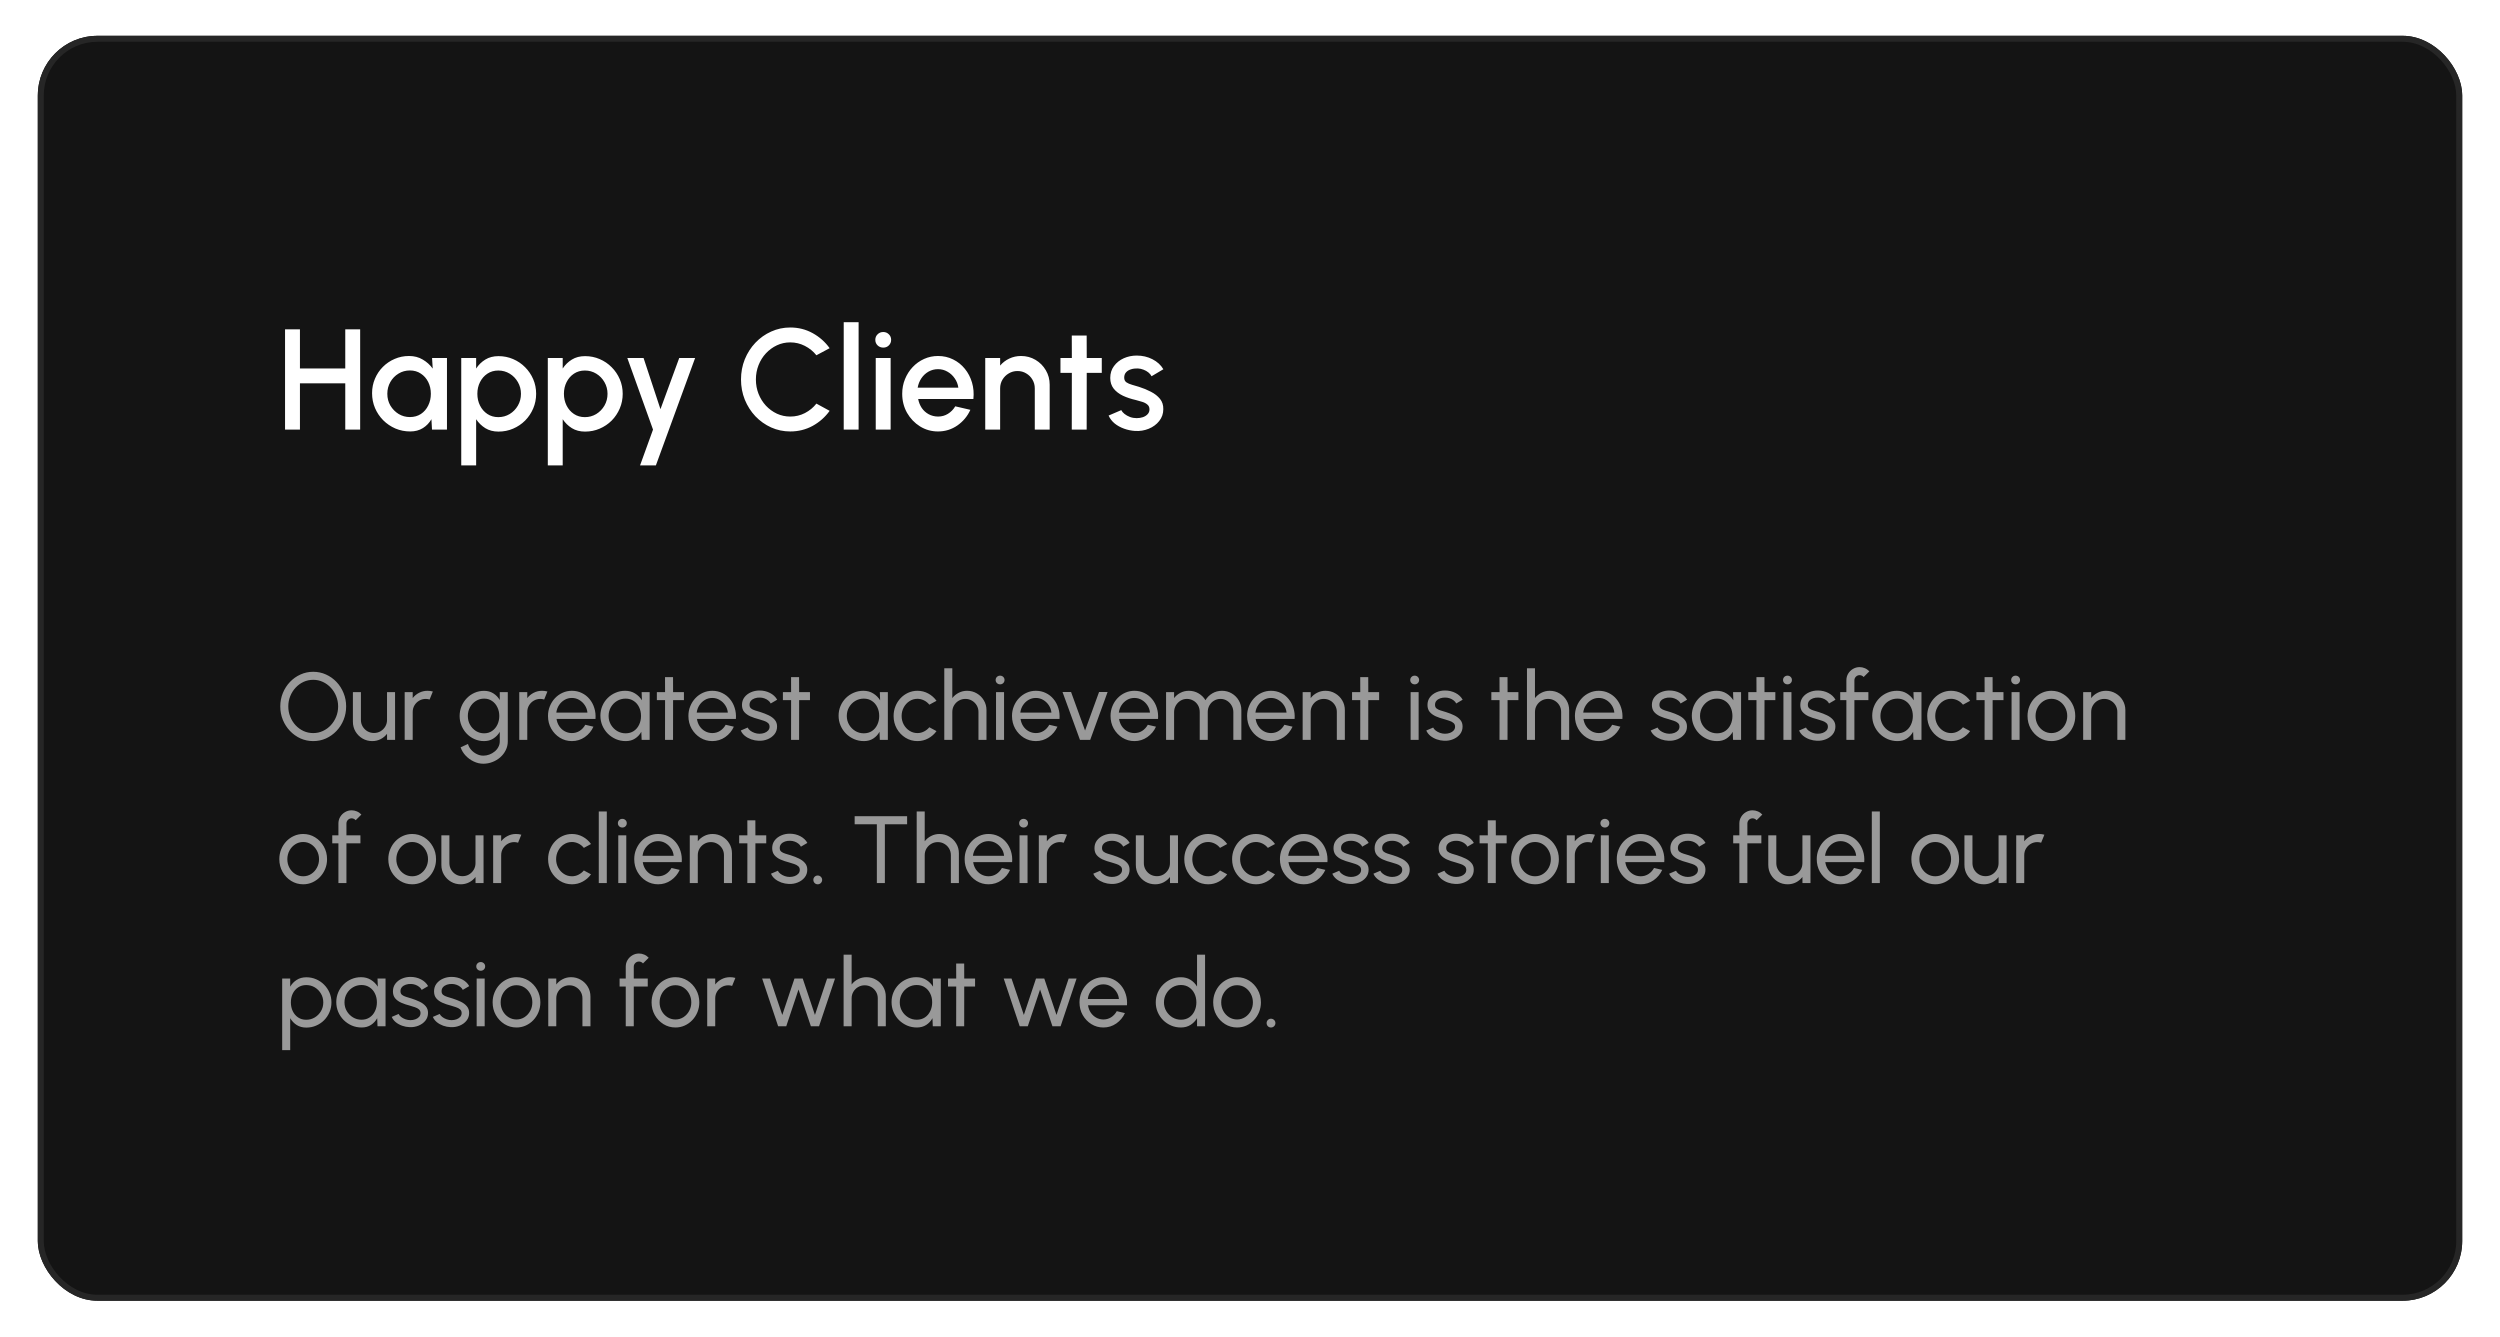 <svg xmlns="http://www.w3.org/2000/svg" width="419" height="224" viewBox="0 0 419 224" fill="none"><g filter="url(#filter0_d_144_10243)"><rect x="6.334" y="6" width="406.333" height="212" rx="10" fill="#141414"></rect><rect x="6.834" y="6.5" width="405.333" height="211" rx="9.5" stroke="#262626"></rect><path d="M57.866 55.2H60.362V72H57.866V64.248H50.27V72H47.774V55.2H50.27V61.752H57.866V55.2ZM72.415 60H74.911V72H72.403L72.307 70.26C71.955 70.876 71.479 71.372 70.879 71.748C70.279 72.124 69.571 72.312 68.755 72.312C67.875 72.312 67.047 72.148 66.271 71.82C65.495 71.484 64.811 71.02 64.219 70.428C63.635 69.836 63.179 69.156 62.851 68.388C62.523 67.612 62.359 66.78 62.359 65.892C62.359 65.036 62.519 64.232 62.839 63.48C63.159 62.72 63.603 62.056 64.171 61.488C64.739 60.92 65.395 60.476 66.139 60.156C66.891 59.828 67.695 59.664 68.551 59.664C69.423 59.664 70.191 59.864 70.855 60.264C71.527 60.656 72.083 61.16 72.523 61.776L72.415 60ZM68.695 69.9C69.399 69.9 70.015 69.728 70.543 69.384C71.071 69.032 71.479 68.56 71.767 67.968C72.063 67.376 72.211 66.72 72.211 66C72.211 65.272 72.063 64.612 71.767 64.02C71.471 63.428 71.059 62.96 70.531 62.616C70.011 62.264 69.399 62.088 68.695 62.088C67.999 62.088 67.363 62.264 66.787 62.616C66.211 62.968 65.755 63.44 65.419 64.032C65.083 64.624 64.915 65.28 64.915 66C64.915 66.728 65.087 67.388 65.431 67.98C65.783 68.564 66.243 69.032 66.811 69.384C67.387 69.728 68.015 69.9 68.695 69.9ZM79.801 78H77.305V60H79.801V61.764C80.201 61.148 80.713 60.648 81.337 60.264C81.961 59.88 82.697 59.688 83.545 59.688C84.417 59.688 85.233 59.852 85.993 60.18C86.761 60.508 87.433 60.964 88.009 61.548C88.585 62.124 89.037 62.792 89.365 63.552C89.693 64.312 89.857 65.128 89.857 66C89.857 66.872 89.693 67.692 89.365 68.46C89.037 69.228 88.585 69.904 88.009 70.488C87.433 71.064 86.761 71.516 85.993 71.844C85.233 72.172 84.417 72.336 83.545 72.336C82.697 72.336 81.961 72.144 81.337 71.76C80.713 71.368 80.201 70.868 79.801 70.26V78ZM83.521 62.1C82.825 62.1 82.213 62.276 81.685 62.628C81.157 62.98 80.745 63.452 80.449 64.044C80.153 64.628 80.005 65.28 80.005 66C80.005 66.72 80.153 67.376 80.449 67.968C80.745 68.56 81.157 69.032 81.685 69.384C82.213 69.736 82.825 69.912 83.521 69.912C84.209 69.912 84.841 69.74 85.417 69.396C85.993 69.044 86.453 68.572 86.797 67.98C87.141 67.388 87.313 66.728 87.313 66C87.313 65.288 87.141 64.636 86.797 64.044C86.461 63.452 86.005 62.98 85.429 62.628C84.853 62.276 84.217 62.1 83.521 62.1ZM94.309 78H91.813V60H94.309V61.764C94.709 61.148 95.221 60.648 95.845 60.264C96.469 59.88 97.205 59.688 98.053 59.688C98.925 59.688 99.741 59.852 100.501 60.18C101.269 60.508 101.941 60.964 102.517 61.548C103.093 62.124 103.545 62.792 103.873 63.552C104.201 64.312 104.365 65.128 104.365 66C104.365 66.872 104.201 67.692 103.873 68.46C103.545 69.228 103.093 69.904 102.517 70.488C101.941 71.064 101.269 71.516 100.501 71.844C99.741 72.172 98.925 72.336 98.053 72.336C97.205 72.336 96.469 72.144 95.845 71.76C95.221 71.368 94.709 70.868 94.309 70.26V78ZM98.029 62.1C97.333 62.1 96.721 62.276 96.193 62.628C95.665 62.98 95.253 63.452 94.957 64.044C94.661 64.628 94.513 65.28 94.513 66C94.513 66.72 94.661 67.376 94.957 67.968C95.253 68.56 95.665 69.032 96.193 69.384C96.721 69.736 97.333 69.912 98.029 69.912C98.717 69.912 99.349 69.74 99.925 69.396C100.501 69.044 100.961 68.572 101.305 67.98C101.649 67.388 101.821 66.728 101.821 66C101.821 65.288 101.649 64.636 101.305 64.044C100.969 63.452 100.513 62.98 99.937 62.628C99.361 62.276 98.725 62.1 98.029 62.1ZM113.838 60H116.502L109.926 78H107.274L109.446 72L105.138 60H107.862L110.694 68.58L113.838 60ZM132.448 72.312C131.312 72.312 130.244 72.088 129.244 71.64C128.244 71.184 127.364 70.56 126.604 69.768C125.852 68.968 125.26 68.04 124.828 66.984C124.404 65.928 124.192 64.8 124.192 63.6C124.192 62.4 124.404 61.272 124.828 60.216C125.26 59.16 125.852 58.236 126.604 57.444C127.364 56.644 128.244 56.02 129.244 55.572C130.244 55.116 131.312 54.888 132.448 54.888C133.808 54.888 135.06 55.204 136.204 55.836C137.348 56.468 138.296 57.308 139.048 58.356L136.828 59.544C136.308 58.888 135.664 58.364 134.896 57.972C134.128 57.58 133.312 57.384 132.448 57.384C131.648 57.384 130.9 57.548 130.204 57.876C129.508 58.204 128.896 58.652 128.368 59.22C127.84 59.788 127.428 60.448 127.132 61.2C126.836 61.952 126.688 62.752 126.688 63.6C126.688 64.456 126.836 65.26 127.132 66.012C127.428 66.756 127.84 67.416 128.368 67.992C128.904 68.56 129.52 69.008 130.216 69.336C130.912 69.656 131.656 69.816 132.448 69.816C133.328 69.816 134.148 69.62 134.908 69.228C135.676 68.828 136.316 68.3 136.828 67.644L139.048 68.856C138.296 69.904 137.348 70.744 136.204 71.376C135.06 72 133.808 72.312 132.448 72.312ZM141.407 72V54H143.903V72H141.407ZM146.774 60H149.27V72H146.774V60ZM148.046 58.26C147.662 58.26 147.342 58.136 147.086 57.888C146.83 57.64 146.702 57.328 146.702 56.952C146.702 56.584 146.83 56.276 147.086 56.028C147.342 55.772 147.658 55.644 148.034 55.644C148.402 55.644 148.714 55.772 148.97 56.028C149.226 56.276 149.354 56.584 149.354 56.952C149.354 57.328 149.226 57.64 148.97 57.888C148.722 58.136 148.414 58.26 148.046 58.26ZM157.21 72.312C156.106 72.312 155.098 72.028 154.186 71.46C153.282 70.892 152.558 70.132 152.014 69.18C151.478 68.22 151.21 67.16 151.21 66C151.21 65.12 151.366 64.3 151.678 63.54C151.99 62.772 152.418 62.1 152.962 61.524C153.514 60.94 154.154 60.484 154.882 60.156C155.61 59.828 156.386 59.664 157.21 59.664C158.13 59.664 158.974 59.856 159.742 60.24C160.51 60.616 161.166 61.14 161.71 61.812C162.254 62.476 162.654 63.244 162.91 64.116C163.166 64.98 163.242 65.9 163.138 66.876H153.886C153.99 67.428 154.19 67.928 154.486 68.376C154.79 68.816 155.174 69.164 155.638 69.42C156.11 69.676 156.634 69.808 157.21 69.816C157.818 69.816 158.37 69.664 158.866 69.36C159.37 69.056 159.782 68.636 160.102 68.1L162.634 68.688C162.154 69.752 161.43 70.624 160.462 71.304C159.494 71.976 158.41 72.312 157.21 72.312ZM153.802 64.968H160.618C160.538 64.392 160.334 63.872 160.006 63.408C159.686 62.936 159.282 62.564 158.794 62.292C158.314 62.012 157.786 61.872 157.21 61.872C156.642 61.872 156.114 62.008 155.626 62.28C155.146 62.552 154.746 62.924 154.426 63.396C154.114 63.86 153.906 64.384 153.802 64.968ZM175.926 64.476V72H173.43V65.088C173.43 64.552 173.298 64.064 173.034 63.624C172.778 63.184 172.43 62.836 171.99 62.58C171.558 62.316 171.07 62.184 170.526 62.184C169.998 62.184 169.514 62.316 169.074 62.58C168.634 62.836 168.282 63.184 168.018 63.624C167.754 64.064 167.622 64.552 167.622 65.088V72H165.126V60H167.622V61.272C168.038 60.776 168.55 60.384 169.158 60.096C169.766 59.808 170.422 59.664 171.126 59.664C172.014 59.664 172.822 59.88 173.55 60.312C174.278 60.744 174.854 61.324 175.278 62.052C175.71 62.78 175.926 63.588 175.926 64.476ZM184.657 62.496H182.137L182.125 72H179.629L179.641 62.496H177.733V60H179.641L179.629 56.232H182.125L182.137 60H184.657V62.496ZM190.241 72.228C189.609 72.188 188.993 72.06 188.393 71.844C187.793 71.628 187.265 71.336 186.809 70.968C186.361 70.592 186.025 70.152 185.801 69.648L187.925 68.736C188.029 68.952 188.209 69.164 188.465 69.372C188.729 69.58 189.037 69.752 189.389 69.888C189.741 70.016 190.109 70.08 190.493 70.08C190.869 70.08 191.217 70.028 191.537 69.924C191.865 69.812 192.133 69.644 192.341 69.42C192.549 69.196 192.653 68.928 192.653 68.616C192.653 68.264 192.533 67.992 192.293 67.8C192.061 67.6 191.769 67.448 191.417 67.344C191.065 67.24 190.713 67.14 190.361 67.044C189.577 66.868 188.857 66.628 188.201 66.324C187.553 66.012 187.037 65.616 186.653 65.136C186.269 64.648 186.077 64.052 186.077 63.348C186.077 62.58 186.285 61.916 186.701 61.356C187.117 60.788 187.661 60.352 188.333 60.048C189.013 59.744 189.737 59.592 190.505 59.592C191.465 59.592 192.345 59.796 193.145 60.204C193.945 60.612 194.557 61.172 194.981 61.884L193.001 63.06C192.881 62.82 192.701 62.604 192.461 62.412C192.221 62.22 191.949 62.068 191.645 61.956C191.341 61.836 191.025 61.768 190.697 61.752C190.289 61.736 189.909 61.784 189.557 61.896C189.213 62 188.937 62.168 188.729 62.4C188.521 62.632 188.417 62.928 188.417 63.288C188.417 63.64 188.541 63.904 188.789 64.08C189.037 64.248 189.349 64.384 189.725 64.488C190.109 64.592 190.501 64.708 190.901 64.836C191.613 65.06 192.281 65.336 192.905 65.664C193.529 65.984 194.033 66.38 194.417 66.852C194.801 67.324 194.985 67.9 194.969 68.58C194.969 69.332 194.741 69.992 194.285 70.56C193.837 71.128 193.253 71.56 192.533 71.856C191.813 72.152 191.049 72.276 190.241 72.228Z" fill="white"></path><path d="M52.494 124.208C51.737 124.208 51.025 124.059 50.358 123.76C49.691 123.456 49.105 123.037 48.598 122.504C48.091 121.971 47.694 121.355 47.406 120.656C47.118 119.952 46.974 119.2 46.974 118.4C46.974 117.6 47.118 116.851 47.406 116.152C47.694 115.448 48.091 114.829 48.598 114.296C49.105 113.763 49.691 113.347 50.358 113.048C51.025 112.744 51.737 112.592 52.494 112.592C53.257 112.592 53.971 112.744 54.638 113.048C55.305 113.347 55.891 113.763 56.398 114.296C56.905 114.829 57.299 115.448 57.582 116.152C57.87 116.851 58.014 117.6 58.014 118.4C58.014 119.2 57.87 119.952 57.582 120.656C57.299 121.355 56.905 121.971 56.398 122.504C55.891 123.037 55.305 123.456 54.638 123.76C53.971 124.059 53.257 124.208 52.494 124.208ZM52.494 122.864C53.075 122.864 53.617 122.747 54.118 122.512C54.625 122.277 55.067 121.955 55.446 121.544C55.83 121.128 56.129 120.653 56.342 120.12C56.561 119.581 56.67 119.008 56.67 118.4C56.67 117.792 56.561 117.219 56.342 116.68C56.123 116.136 55.822 115.661 55.438 115.256C55.059 114.845 54.617 114.523 54.11 114.288C53.609 114.053 53.07 113.936 52.494 113.936C51.913 113.936 51.369 114.053 50.862 114.288C50.361 114.523 49.918 114.848 49.534 115.264C49.155 115.675 48.857 116.149 48.638 116.688C48.425 117.221 48.318 117.792 48.318 118.4C48.318 119.013 48.427 119.589 48.646 120.128C48.865 120.667 49.163 121.141 49.542 121.552C49.926 121.963 50.369 122.285 50.87 122.52C51.377 122.749 51.918 122.864 52.494 122.864ZM59.146 120.96V116H60.49V120.664C60.49 121.069 60.589 121.437 60.786 121.768C60.983 122.099 61.247 122.363 61.578 122.56C61.914 122.752 62.282 122.848 62.682 122.848C63.087 122.848 63.453 122.752 63.778 122.56C64.109 122.363 64.373 122.099 64.57 121.768C64.767 121.437 64.866 121.069 64.866 120.664V116H66.21L66.218 124H64.874L64.866 122.984C64.583 123.357 64.226 123.656 63.794 123.88C63.362 124.099 62.895 124.208 62.394 124.208C61.797 124.208 61.25 124.064 60.754 123.776C60.263 123.483 59.871 123.091 59.578 122.6C59.29 122.109 59.146 121.563 59.146 120.96ZM67.825 124V116H69.169V117C69.452 116.627 69.809 116.331 70.241 116.112C70.673 115.888 71.143 115.776 71.649 115.776C71.959 115.776 72.257 115.816 72.545 115.896L72.001 117.24C71.783 117.171 71.569 117.136 71.361 117.136C70.961 117.136 70.593 117.235 70.257 117.432C69.927 117.624 69.663 117.885 69.465 118.216C69.268 118.547 69.169 118.915 69.169 119.32V124H67.825ZM83.761 116H85.105V124.256C85.105 124.784 84.99 125.275 84.761 125.728C84.537 126.187 84.233 126.584 83.849 126.92C83.465 127.261 83.027 127.525 82.537 127.712C82.046 127.904 81.534 128 81.001 128C80.446 128 79.91 127.875 79.393 127.624C78.875 127.379 78.422 127.048 78.033 126.632C77.649 126.221 77.371 125.76 77.201 125.248L78.433 124.688C78.534 125.056 78.715 125.387 78.977 125.68C79.243 125.979 79.553 126.213 79.905 126.384C80.262 126.56 80.627 126.648 81.001 126.648C81.353 126.648 81.691 126.587 82.017 126.464C82.347 126.341 82.643 126.171 82.905 125.952C83.171 125.739 83.379 125.485 83.529 125.192C83.683 124.904 83.761 124.592 83.761 124.256V122.664C83.489 123.123 83.129 123.496 82.681 123.784C82.238 124.067 81.721 124.208 81.129 124.208C80.563 124.208 80.033 124.099 79.537 123.88C79.041 123.661 78.606 123.36 78.233 122.976C77.859 122.587 77.566 122.139 77.353 121.632C77.139 121.125 77.033 120.581 77.033 120C77.033 119.419 77.139 118.875 77.353 118.368C77.566 117.856 77.859 117.408 78.233 117.024C78.606 116.635 79.041 116.331 79.537 116.112C80.033 115.893 80.563 115.784 81.129 115.784C81.721 115.784 82.238 115.925 82.681 116.208C83.129 116.491 83.489 116.864 83.761 117.328V116ZM81.137 122.904C81.654 122.904 82.102 122.771 82.481 122.504C82.865 122.237 83.161 121.883 83.369 121.44C83.577 120.997 83.681 120.517 83.681 120C83.681 119.467 83.574 118.981 83.361 118.544C83.153 118.101 82.857 117.749 82.473 117.488C82.094 117.221 81.649 117.088 81.137 117.088C80.635 117.088 80.177 117.219 79.761 117.48C79.345 117.741 79.014 118.093 78.769 118.536C78.529 118.973 78.409 119.461 78.409 120C78.409 120.539 78.531 121.029 78.777 121.472C79.027 121.909 79.358 122.259 79.769 122.52C80.185 122.776 80.641 122.904 81.137 122.904ZM87.028 124V116H88.372V117C88.655 116.627 89.012 116.331 89.444 116.112C89.876 115.888 90.346 115.776 90.852 115.776C91.162 115.776 91.46 115.816 91.748 115.896L91.204 117.24C90.986 117.171 90.772 117.136 90.564 117.136C90.164 117.136 89.796 117.235 89.46 117.432C89.13 117.624 88.866 117.885 88.668 118.216C88.471 118.547 88.372 118.915 88.372 119.32V124H87.028ZM95.845 124.208C95.109 124.208 94.437 124.019 93.829 123.64C93.227 123.261 92.744 122.755 92.381 122.12C92.024 121.48 91.845 120.773 91.845 120C91.845 119.413 91.949 118.867 92.157 118.36C92.365 117.848 92.651 117.4 93.013 117.016C93.381 116.627 93.808 116.323 94.293 116.104C94.779 115.885 95.296 115.776 95.845 115.776C96.448 115.776 97 115.899 97.501 116.144C98.008 116.384 98.44 116.72 98.797 117.152C99.16 117.584 99.429 118.085 99.605 118.656C99.787 119.227 99.853 119.837 99.805 120.488H93.277C93.341 120.941 93.491 121.347 93.725 121.704C93.96 122.056 94.259 122.336 94.621 122.544C94.989 122.752 95.397 122.859 95.845 122.864C96.325 122.864 96.76 122.741 97.149 122.496C97.539 122.245 97.853 121.904 98.093 121.472L99.461 121.792C99.141 122.501 98.659 123.083 98.013 123.536C97.368 123.984 96.645 124.208 95.845 124.208ZM93.237 119.432H98.453C98.411 118.984 98.267 118.576 98.021 118.208C97.776 117.835 97.464 117.536 97.085 117.312C96.707 117.088 96.293 116.976 95.845 116.976C95.397 116.976 94.987 117.085 94.613 117.304C94.24 117.523 93.931 117.819 93.685 118.192C93.445 118.56 93.296 118.973 93.237 119.432ZM107.538 116H108.882V124H107.538L107.482 122.648C107.232 123.112 106.885 123.488 106.442 123.776C106.005 124.064 105.482 124.208 104.874 124.208C104.288 124.208 103.738 124.099 103.226 123.88C102.714 123.656 102.261 123.349 101.866 122.96C101.477 122.565 101.173 122.112 100.954 121.6C100.736 121.088 100.626 120.536 100.626 119.944C100.626 119.373 100.733 118.835 100.946 118.328C101.16 117.821 101.456 117.379 101.834 117C102.218 116.616 102.661 116.317 103.162 116.104C103.664 115.885 104.202 115.776 104.778 115.776C105.408 115.776 105.96 115.925 106.434 116.224C106.909 116.517 107.293 116.899 107.586 117.368L107.538 116ZM104.85 122.904C105.378 122.904 105.834 122.776 106.218 122.52C106.608 122.259 106.906 121.907 107.114 121.464C107.328 121.021 107.434 120.533 107.434 120C107.434 119.456 107.328 118.965 107.114 118.528C106.901 118.085 106.6 117.736 106.21 117.48C105.826 117.219 105.373 117.088 104.85 117.088C104.322 117.088 103.842 117.219 103.41 117.48C102.978 117.741 102.634 118.093 102.378 118.536C102.128 118.973 102.002 119.461 102.002 120C102.002 120.539 102.133 121.029 102.394 121.472C102.656 121.909 103.002 122.259 103.434 122.52C103.866 122.776 104.338 122.904 104.85 122.904ZM114.625 117.344H112.809L112.801 124H111.457L111.465 117.344H110.089V116H111.465L111.457 113.488H112.801L112.809 116H114.625V117.344ZM119.376 124.208C118.64 124.208 117.968 124.019 117.36 123.64C116.758 123.261 116.275 122.755 115.912 122.12C115.555 121.48 115.376 120.773 115.376 120C115.376 119.413 115.48 118.867 115.688 118.36C115.896 117.848 116.182 117.4 116.544 117.016C116.912 116.627 117.339 116.323 117.824 116.104C118.31 115.885 118.827 115.776 119.376 115.776C119.979 115.776 120.531 115.899 121.032 116.144C121.539 116.384 121.971 116.72 122.328 117.152C122.691 117.584 122.96 118.085 123.136 118.656C123.318 119.227 123.384 119.837 123.336 120.488H116.808C116.872 120.941 117.022 121.347 117.256 121.704C117.491 122.056 117.79 122.336 118.152 122.544C118.52 122.752 118.928 122.859 119.376 122.864C119.856 122.864 120.291 122.741 120.68 122.496C121.07 122.245 121.384 121.904 121.624 121.472L122.992 121.792C122.672 122.501 122.19 123.083 121.544 123.536C120.899 123.984 120.176 124.208 119.376 124.208ZM116.768 119.432H121.984C121.942 118.984 121.798 118.576 121.552 118.208C121.307 117.835 120.995 117.536 120.616 117.312C120.238 117.088 119.824 116.976 119.376 116.976C118.928 116.976 118.518 117.085 118.144 117.304C117.771 117.523 117.462 117.819 117.216 118.192C116.976 118.56 116.827 118.973 116.768 119.432ZM127.156 124.152C126.724 124.136 126.303 124.056 125.892 123.912C125.487 123.763 125.129 123.563 124.82 123.312C124.516 123.056 124.295 122.763 124.156 122.432L125.308 121.936C125.388 122.117 125.532 122.288 125.74 122.448C125.948 122.608 126.188 122.736 126.46 122.832C126.732 122.928 127.007 122.976 127.284 122.976C127.577 122.976 127.852 122.931 128.108 122.84C128.364 122.749 128.572 122.616 128.732 122.44C128.897 122.259 128.98 122.043 128.98 121.792C128.98 121.525 128.889 121.317 128.708 121.168C128.532 121.013 128.308 120.893 128.036 120.808C127.769 120.717 127.497 120.632 127.22 120.552C126.671 120.413 126.18 120.248 125.748 120.056C125.316 119.859 124.975 119.611 124.724 119.312C124.479 119.008 124.356 118.621 124.356 118.152C124.356 117.656 124.492 117.227 124.764 116.864C125.041 116.501 125.404 116.221 125.852 116.024C126.3 115.827 126.78 115.728 127.292 115.728C127.937 115.728 128.527 115.867 129.06 116.144C129.593 116.421 129.991 116.797 130.252 117.272L129.172 117.904C129.081 117.712 128.943 117.544 128.756 117.4C128.569 117.251 128.356 117.133 128.116 117.048C127.876 116.963 127.631 116.917 127.38 116.912C127.071 116.901 126.78 116.941 126.508 117.032C126.241 117.123 126.025 117.261 125.86 117.448C125.7 117.629 125.62 117.856 125.62 118.128C125.62 118.395 125.705 118.597 125.876 118.736C126.052 118.875 126.279 118.987 126.556 119.072C126.839 119.152 127.145 119.245 127.476 119.352C127.961 119.507 128.415 119.685 128.836 119.888C129.257 120.091 129.596 120.344 129.852 120.648C130.113 120.952 130.241 121.328 130.236 121.776C130.236 122.267 130.089 122.696 129.796 123.064C129.503 123.427 129.121 123.704 128.652 123.896C128.188 124.088 127.689 124.173 127.156 124.152ZM135.75 117.344H133.934L133.926 124H132.582L132.59 117.344H131.214V116H132.59L132.582 113.488H133.926L133.934 116H135.75V117.344ZM147.46 116H148.804V124H147.46L147.404 122.648C147.154 123.112 146.807 123.488 146.364 123.776C145.927 124.064 145.404 124.208 144.796 124.208C144.21 124.208 143.66 124.099 143.148 123.88C142.636 123.656 142.183 123.349 141.788 122.96C141.399 122.565 141.095 122.112 140.876 121.6C140.658 121.088 140.548 120.536 140.548 119.944C140.548 119.373 140.655 118.835 140.868 118.328C141.082 117.821 141.378 117.379 141.756 117C142.14 116.616 142.583 116.317 143.084 116.104C143.586 115.885 144.124 115.776 144.7 115.776C145.33 115.776 145.882 115.925 146.356 116.224C146.831 116.517 147.215 116.899 147.508 117.368L147.46 116ZM144.772 122.904C145.3 122.904 145.756 122.776 146.14 122.52C146.53 122.259 146.828 121.907 147.036 121.464C147.25 121.021 147.356 120.533 147.356 120C147.356 119.456 147.25 118.965 147.036 118.528C146.823 118.085 146.522 117.736 146.132 117.48C145.748 117.219 145.295 117.088 144.772 117.088C144.244 117.088 143.764 117.219 143.332 117.48C142.9 117.741 142.556 118.093 142.3 118.536C142.05 118.973 141.924 119.461 141.924 120C141.924 120.539 142.055 121.029 142.316 121.472C142.578 121.909 142.924 122.259 143.356 122.52C143.788 122.776 144.26 122.904 144.772 122.904ZM155.759 121.888L156.959 122.536C156.596 123.043 156.135 123.448 155.575 123.752C155.02 124.056 154.418 124.208 153.767 124.208C153.031 124.208 152.359 124.019 151.751 123.64C151.148 123.261 150.666 122.755 150.303 122.12C149.946 121.48 149.767 120.773 149.767 120C149.767 119.413 149.871 118.867 150.079 118.36C150.287 117.848 150.572 117.4 150.935 117.016C151.303 116.627 151.73 116.323 152.215 116.104C152.7 115.885 153.218 115.776 153.767 115.776C154.418 115.776 155.02 115.928 155.575 116.232C156.135 116.536 156.596 116.944 156.959 117.456L155.759 118.104C155.503 117.789 155.199 117.547 154.847 117.376C154.495 117.205 154.135 117.12 153.767 117.12C153.271 117.12 152.82 117.253 152.415 117.52C152.015 117.781 151.698 118.131 151.463 118.568C151.228 119.005 151.111 119.483 151.111 120C151.111 120.517 151.228 120.995 151.463 121.432C151.703 121.864 152.023 122.211 152.423 122.472C152.828 122.733 153.276 122.864 153.767 122.864C154.162 122.864 154.532 122.773 154.879 122.592C155.226 122.411 155.519 122.176 155.759 121.888ZM165.335 119.024V124H163.991V119.32C163.991 118.915 163.892 118.547 163.695 118.216C163.497 117.885 163.233 117.624 162.903 117.432C162.572 117.235 162.204 117.136 161.799 117.136C161.399 117.136 161.031 117.235 160.695 117.432C160.364 117.624 160.1 117.885 159.903 118.216C159.705 118.547 159.607 118.915 159.607 119.32V124H158.263V112H159.607V117C159.889 116.627 160.247 116.331 160.679 116.112C161.111 115.888 161.58 115.776 162.087 115.776C162.684 115.776 163.228 115.923 163.719 116.216C164.215 116.504 164.607 116.893 164.895 117.384C165.188 117.875 165.335 118.421 165.335 119.024ZM166.935 116H168.279V124H166.935V116ZM167.623 114.696C167.409 114.696 167.231 114.627 167.087 114.488C166.943 114.349 166.871 114.176 166.871 113.968C166.871 113.76 166.943 113.587 167.087 113.448C167.231 113.309 167.407 113.24 167.615 113.24C167.823 113.24 167.999 113.309 168.143 113.448C168.287 113.587 168.359 113.76 168.359 113.968C168.359 114.176 168.287 114.349 168.143 114.488C168.004 114.627 167.831 114.696 167.623 114.696ZM173.611 124.208C172.875 124.208 172.203 124.019 171.595 123.64C170.992 123.261 170.51 122.755 170.147 122.12C169.79 121.48 169.611 120.773 169.611 120C169.611 119.413 169.715 118.867 169.923 118.36C170.131 117.848 170.416 117.4 170.779 117.016C171.147 116.627 171.574 116.323 172.059 116.104C172.544 115.885 173.062 115.776 173.611 115.776C174.214 115.776 174.766 115.899 175.267 116.144C175.774 116.384 176.206 116.72 176.563 117.152C176.926 117.584 177.195 118.085 177.371 118.656C177.552 119.227 177.619 119.837 177.571 120.488H171.043C171.107 120.941 171.256 121.347 171.491 121.704C171.726 122.056 172.024 122.336 172.387 122.544C172.755 122.752 173.163 122.859 173.611 122.864C174.091 122.864 174.526 122.741 174.915 122.496C175.304 122.245 175.619 121.904 175.859 121.472L177.227 121.792C176.907 122.501 176.424 123.083 175.779 123.536C175.134 123.984 174.411 124.208 173.611 124.208ZM171.003 119.432H176.219C176.176 118.984 176.032 118.576 175.787 118.208C175.542 117.835 175.23 117.536 174.851 117.312C174.472 117.088 174.059 116.976 173.611 116.976C173.163 116.976 172.752 117.085 172.379 117.304C172.006 117.523 171.696 117.819 171.451 118.192C171.211 118.56 171.062 118.973 171.003 119.432ZM182.72 124H181L178.08 115.984H179.512L181.856 122.44L184.2 115.984H185.632L182.72 124ZM190.126 124.208C189.39 124.208 188.718 124.019 188.11 123.64C187.508 123.261 187.025 122.755 186.662 122.12C186.305 121.48 186.126 120.773 186.126 120C186.126 119.413 186.23 118.867 186.438 118.36C186.646 117.848 186.932 117.4 187.294 117.016C187.662 116.627 188.089 116.323 188.574 116.104C189.06 115.885 189.577 115.776 190.126 115.776C190.729 115.776 191.281 115.899 191.782 116.144C192.289 116.384 192.721 116.72 193.078 117.152C193.441 117.584 193.71 118.085 193.886 118.656C194.068 119.227 194.134 119.837 194.086 120.488H187.558C187.622 120.941 187.772 121.347 188.006 121.704C188.241 122.056 188.54 122.336 188.902 122.544C189.27 122.752 189.678 122.859 190.126 122.864C190.606 122.864 191.041 122.741 191.43 122.496C191.82 122.245 192.134 121.904 192.374 121.472L193.742 121.792C193.422 122.501 192.94 123.083 192.294 123.536C191.649 123.984 190.926 124.208 190.126 124.208ZM187.518 119.432H192.734C192.692 118.984 192.548 118.576 192.302 118.208C192.057 117.835 191.745 117.536 191.366 117.312C190.988 117.088 190.574 116.976 190.126 116.976C189.678 116.976 189.268 117.085 188.894 117.304C188.521 117.523 188.212 117.819 187.966 118.192C187.726 118.56 187.577 118.973 187.518 119.432ZM195.435 124V116H196.779V117C197.061 116.627 197.416 116.331 197.843 116.112C198.275 115.888 198.744 115.776 199.251 115.776C199.843 115.776 200.384 115.92 200.875 116.208C201.365 116.496 201.752 116.877 202.035 117.352C202.317 116.877 202.701 116.496 203.187 116.208C203.677 115.92 204.216 115.776 204.803 115.776C205.405 115.776 205.952 115.923 206.443 116.216C206.933 116.504 207.323 116.893 207.611 117.384C207.904 117.875 208.051 118.421 208.051 119.024V124H206.707V119.344C206.707 118.949 206.611 118.584 206.419 118.248C206.227 117.912 205.968 117.643 205.643 117.44C205.317 117.237 204.957 117.136 204.563 117.136C204.168 117.136 203.808 117.232 203.483 117.424C203.157 117.611 202.899 117.872 202.707 118.208C202.515 118.539 202.419 118.917 202.419 119.344V124H201.075V119.344C201.075 118.917 200.979 118.539 200.787 118.208C200.595 117.872 200.333 117.611 200.003 117.424C199.677 117.232 199.317 117.136 198.923 117.136C198.533 117.136 198.173 117.237 197.843 117.44C197.517 117.643 197.259 117.912 197.067 118.248C196.875 118.584 196.779 118.949 196.779 119.344V124H195.435ZM213.017 124.208C212.281 124.208 211.609 124.019 211.001 123.64C210.398 123.261 209.916 122.755 209.553 122.12C209.196 121.48 209.017 120.773 209.017 120C209.017 119.413 209.121 118.867 209.329 118.36C209.537 117.848 209.822 117.4 210.185 117.016C210.553 116.627 210.98 116.323 211.465 116.104C211.95 115.885 212.468 115.776 213.017 115.776C213.62 115.776 214.172 115.899 214.673 116.144C215.18 116.384 215.612 116.72 215.969 117.152C216.332 117.584 216.601 118.085 216.777 118.656C216.958 119.227 217.025 119.837 216.977 120.488H210.449C210.513 120.941 210.662 121.347 210.897 121.704C211.132 122.056 211.43 122.336 211.793 122.544C212.161 122.752 212.569 122.859 213.017 122.864C213.497 122.864 213.932 122.741 214.321 122.496C214.71 122.245 215.025 121.904 215.265 121.472L216.633 121.792C216.313 122.501 215.83 123.083 215.185 123.536C214.54 123.984 213.817 124.208 213.017 124.208ZM210.409 119.432H215.625C215.582 118.984 215.438 118.576 215.193 118.208C214.948 117.835 214.636 117.536 214.257 117.312C213.878 117.088 213.465 116.976 213.017 116.976C212.569 116.976 212.158 117.085 211.785 117.304C211.412 117.523 211.102 117.819 210.857 118.192C210.617 118.56 210.468 118.973 210.409 119.432ZM225.397 119.024V124H224.053V119.32C224.053 118.915 223.955 118.547 223.757 118.216C223.56 117.885 223.296 117.624 222.965 117.432C222.635 117.235 222.267 117.136 221.861 117.136C221.461 117.136 221.093 117.235 220.757 117.432C220.427 117.624 220.163 117.885 219.965 118.216C219.768 118.547 219.669 118.915 219.669 119.32V124H218.325V116H219.669V117C219.952 116.627 220.309 116.331 220.741 116.112C221.173 115.888 221.643 115.776 222.149 115.776C222.747 115.776 223.291 115.923 223.781 116.216C224.277 116.504 224.669 116.893 224.957 117.384C225.251 117.875 225.397 118.421 225.397 119.024ZM231.141 117.344H229.325L229.317 124H227.973L227.981 117.344H226.605V116H227.981L227.973 113.488H229.317L229.325 116H231.141V117.344ZM236.419 116H237.763V124H236.419V116ZM237.107 114.696C236.894 114.696 236.715 114.627 236.571 114.488C236.427 114.349 236.355 114.176 236.355 113.968C236.355 113.76 236.427 113.587 236.571 113.448C236.715 113.309 236.891 113.24 237.099 113.24C237.307 113.24 237.483 113.309 237.627 113.448C237.771 113.587 237.843 113.76 237.843 113.968C237.843 114.176 237.771 114.349 237.627 114.488C237.488 114.627 237.315 114.696 237.107 114.696ZM242.046 124.152C241.614 124.136 241.193 124.056 240.782 123.912C240.377 123.763 240.02 123.563 239.71 123.312C239.406 123.056 239.185 122.763 239.046 122.432L240.198 121.936C240.278 122.117 240.422 122.288 240.63 122.448C240.838 122.608 241.078 122.736 241.35 122.832C241.622 122.928 241.897 122.976 242.174 122.976C242.468 122.976 242.742 122.931 242.998 122.84C243.254 122.749 243.462 122.616 243.622 122.44C243.788 122.259 243.87 122.043 243.87 121.792C243.87 121.525 243.78 121.317 243.598 121.168C243.422 121.013 243.198 120.893 242.926 120.808C242.66 120.717 242.388 120.632 242.11 120.552C241.561 120.413 241.07 120.248 240.638 120.056C240.206 119.859 239.865 119.611 239.614 119.312C239.369 119.008 239.246 118.621 239.246 118.152C239.246 117.656 239.382 117.227 239.654 116.864C239.932 116.501 240.294 116.221 240.742 116.024C241.19 115.827 241.67 115.728 242.182 115.728C242.828 115.728 243.417 115.867 243.95 116.144C244.484 116.421 244.881 116.797 245.142 117.272L244.062 117.904C243.972 117.712 243.833 117.544 243.646 117.4C243.46 117.251 243.246 117.133 243.006 117.048C242.766 116.963 242.521 116.917 242.27 116.912C241.961 116.901 241.67 116.941 241.398 117.032C241.132 117.123 240.916 117.261 240.75 117.448C240.59 117.629 240.51 117.856 240.51 118.128C240.51 118.395 240.596 118.597 240.766 118.736C240.942 118.875 241.169 118.987 241.446 119.072C241.729 119.152 242.036 119.245 242.366 119.352C242.852 119.507 243.305 119.685 243.726 119.888C244.148 120.091 244.486 120.344 244.742 120.648C245.004 120.952 245.132 121.328 245.126 121.776C245.126 122.267 244.98 122.696 244.686 123.064C244.393 123.427 244.012 123.704 243.542 123.896C243.078 124.088 242.58 124.173 242.046 124.152ZM254.485 117.344H252.669L252.661 124H251.317L251.325 117.344H249.949V116H251.325L251.317 113.488H252.661L252.669 116H254.485V117.344ZM262.991 119.024V124H261.647V119.32C261.647 118.915 261.548 118.547 261.351 118.216C261.154 117.885 260.89 117.624 260.559 117.432C260.228 117.235 259.86 117.136 259.455 117.136C259.055 117.136 258.687 117.235 258.351 117.432C258.02 117.624 257.756 117.885 257.559 118.216C257.362 118.547 257.263 118.915 257.263 119.32V124H255.919V112H257.263V117C257.546 116.627 257.903 116.331 258.335 116.112C258.767 115.888 259.236 115.776 259.743 115.776C260.34 115.776 260.884 115.923 261.375 116.216C261.871 116.504 262.263 116.893 262.551 117.384C262.844 117.875 262.991 118.421 262.991 119.024ZM267.955 124.208C267.219 124.208 266.547 124.019 265.939 123.64C265.336 123.261 264.853 122.755 264.491 122.12C264.133 121.48 263.955 120.773 263.955 120C263.955 119.413 264.059 118.867 264.267 118.36C264.475 117.848 264.76 117.4 265.123 117.016C265.491 116.627 265.917 116.323 266.403 116.104C266.888 115.885 267.405 115.776 267.955 115.776C268.557 115.776 269.109 115.899 269.611 116.144C270.117 116.384 270.549 116.72 270.907 117.152C271.269 117.584 271.539 118.085 271.715 118.656C271.896 119.227 271.963 119.837 271.915 120.488H265.387C265.451 120.941 265.6 121.347 265.835 121.704C266.069 122.056 266.368 122.336 266.731 122.544C267.099 122.752 267.507 122.859 267.955 122.864C268.435 122.864 268.869 122.741 269.259 122.496C269.648 122.245 269.963 121.904 270.203 121.472L271.571 121.792C271.251 122.501 270.768 123.083 270.123 123.536C269.477 123.984 268.755 124.208 267.955 124.208ZM265.347 119.432H270.563C270.52 118.984 270.376 118.576 270.131 118.208C269.885 117.835 269.573 117.536 269.195 117.312C268.816 117.088 268.403 116.976 267.955 116.976C267.507 116.976 267.096 117.085 266.723 117.304C266.349 117.523 266.04 117.819 265.795 118.192C265.555 118.56 265.405 118.973 265.347 119.432ZM279.656 124.152C279.224 124.136 278.803 124.056 278.392 123.912C277.987 123.763 277.629 123.563 277.32 123.312C277.016 123.056 276.795 122.763 276.656 122.432L277.808 121.936C277.888 122.117 278.032 122.288 278.24 122.448C278.448 122.608 278.688 122.736 278.96 122.832C279.232 122.928 279.507 122.976 279.784 122.976C280.077 122.976 280.352 122.931 280.608 122.84C280.864 122.749 281.072 122.616 281.232 122.44C281.397 122.259 281.48 122.043 281.48 121.792C281.48 121.525 281.389 121.317 281.208 121.168C281.032 121.013 280.808 120.893 280.536 120.808C280.269 120.717 279.997 120.632 279.72 120.552C279.171 120.413 278.68 120.248 278.248 120.056C277.816 119.859 277.475 119.611 277.224 119.312C276.979 119.008 276.856 118.621 276.856 118.152C276.856 117.656 276.992 117.227 277.264 116.864C277.541 116.501 277.904 116.221 278.352 116.024C278.8 115.827 279.28 115.728 279.792 115.728C280.437 115.728 281.027 115.867 281.56 116.144C282.093 116.421 282.491 116.797 282.752 117.272L281.672 117.904C281.581 117.712 281.443 117.544 281.256 117.4C281.069 117.251 280.856 117.133 280.616 117.048C280.376 116.963 280.131 116.917 279.88 116.912C279.571 116.901 279.28 116.941 279.008 117.032C278.741 117.123 278.525 117.261 278.36 117.448C278.2 117.629 278.12 117.856 278.12 118.128C278.12 118.395 278.205 118.597 278.376 118.736C278.552 118.875 278.779 118.987 279.056 119.072C279.339 119.152 279.645 119.245 279.976 119.352C280.461 119.507 280.915 119.685 281.336 119.888C281.757 120.091 282.096 120.344 282.352 120.648C282.613 120.952 282.741 121.328 282.736 121.776C282.736 122.267 282.589 122.696 282.296 123.064C282.003 123.427 281.621 123.704 281.152 123.896C280.688 124.088 280.189 124.173 279.656 124.152ZM290.46 116H291.804V124H290.46L290.404 122.648C290.154 123.112 289.807 123.488 289.364 123.776C288.927 124.064 288.404 124.208 287.796 124.208C287.21 124.208 286.66 124.099 286.148 123.88C285.636 123.656 285.183 123.349 284.788 122.96C284.399 122.565 284.095 122.112 283.876 121.6C283.658 121.088 283.548 120.536 283.548 119.944C283.548 119.373 283.655 118.835 283.868 118.328C284.082 117.821 284.378 117.379 284.756 117C285.14 116.616 285.583 116.317 286.084 116.104C286.586 115.885 287.124 115.776 287.7 115.776C288.33 115.776 288.882 115.925 289.356 116.224C289.831 116.517 290.215 116.899 290.508 117.368L290.46 116ZM287.772 122.904C288.3 122.904 288.756 122.776 289.14 122.52C289.53 122.259 289.828 121.907 290.036 121.464C290.25 121.021 290.356 120.533 290.356 120C290.356 119.456 290.25 118.965 290.036 118.528C289.823 118.085 289.522 117.736 289.132 117.48C288.748 117.219 288.295 117.088 287.772 117.088C287.244 117.088 286.764 117.219 286.332 117.48C285.9 117.741 285.556 118.093 285.3 118.536C285.05 118.973 284.924 119.461 284.924 120C284.924 120.539 285.055 121.029 285.316 121.472C285.578 121.909 285.924 122.259 286.356 122.52C286.788 122.776 287.26 122.904 287.772 122.904ZM297.547 117.344H295.731L295.723 124H294.379L294.387 117.344H293.011V116H294.387L294.379 113.488H295.723L295.731 116H297.547V117.344ZM298.903 116H300.247V124H298.903V116ZM299.591 114.696C299.378 114.696 299.199 114.627 299.055 114.488C298.911 114.349 298.839 114.176 298.839 113.968C298.839 113.76 298.911 113.587 299.055 113.448C299.199 113.309 299.375 113.24 299.583 113.24C299.791 113.24 299.967 113.309 300.111 113.448C300.255 113.587 300.327 113.76 300.327 113.968C300.327 114.176 300.255 114.349 300.111 114.488C299.973 114.627 299.799 114.696 299.591 114.696ZM304.531 124.152C304.099 124.136 303.678 124.056 303.267 123.912C302.862 123.763 302.504 123.563 302.195 123.312C301.891 123.056 301.67 122.763 301.531 122.432L302.683 121.936C302.763 122.117 302.907 122.288 303.115 122.448C303.323 122.608 303.563 122.736 303.835 122.832C304.107 122.928 304.382 122.976 304.659 122.976C304.952 122.976 305.227 122.931 305.483 122.84C305.739 122.749 305.947 122.616 306.107 122.44C306.272 122.259 306.355 122.043 306.355 121.792C306.355 121.525 306.264 121.317 306.083 121.168C305.907 121.013 305.683 120.893 305.411 120.808C305.144 120.717 304.872 120.632 304.595 120.552C304.046 120.413 303.555 120.248 303.123 120.056C302.691 119.859 302.35 119.611 302.099 119.312C301.854 119.008 301.731 118.621 301.731 118.152C301.731 117.656 301.867 117.227 302.139 116.864C302.416 116.501 302.779 116.221 303.227 116.024C303.675 115.827 304.155 115.728 304.667 115.728C305.312 115.728 305.902 115.867 306.435 116.144C306.968 116.421 307.366 116.797 307.627 117.272L306.547 117.904C306.456 117.712 306.318 117.544 306.131 117.4C305.944 117.251 305.731 117.133 305.491 117.048C305.251 116.963 305.006 116.917 304.755 116.912C304.446 116.901 304.155 116.941 303.883 117.032C303.616 117.123 303.4 117.261 303.235 117.448C303.075 117.629 302.995 117.856 302.995 118.128C302.995 118.395 303.08 118.597 303.251 118.736C303.427 118.875 303.654 118.987 303.931 119.072C304.214 119.152 304.52 119.245 304.851 119.352C305.336 119.507 305.79 119.685 306.211 119.888C306.632 120.091 306.971 120.344 307.227 120.648C307.488 120.952 307.616 121.328 307.611 121.776C307.611 122.267 307.464 122.696 307.171 123.064C306.878 123.427 306.496 123.704 306.027 123.896C305.563 124.088 305.064 124.173 304.531 124.152ZM310.797 114.024V116H313.141V117.344H310.797V124H309.453V117.344H308.421V116H309.453V114.024C309.453 113.613 309.552 113.243 309.749 112.912C309.952 112.576 310.221 112.309 310.557 112.112C310.899 111.909 311.272 111.808 311.677 111.808C311.976 111.808 312.267 111.869 312.549 111.992C312.832 112.109 313.083 112.285 313.301 112.52L312.341 113.472C312.267 113.371 312.168 113.293 312.045 113.24C311.928 113.181 311.805 113.152 311.677 113.152C311.437 113.152 311.229 113.237 311.053 113.408C310.883 113.579 310.797 113.784 310.797 114.024ZM320.695 116H322.039V124H320.695L320.639 122.648C320.388 123.112 320.041 123.488 319.599 123.776C319.161 124.064 318.639 124.208 318.031 124.208C317.444 124.208 316.895 124.099 316.383 123.88C315.871 123.656 315.417 123.349 315.023 122.96C314.633 122.565 314.329 122.112 314.111 121.6C313.892 121.088 313.783 120.536 313.783 119.944C313.783 119.373 313.889 118.835 314.103 118.328C314.316 117.821 314.612 117.379 314.991 117C315.375 116.616 315.817 116.317 316.319 116.104C316.82 115.885 317.359 115.776 317.935 115.776C318.564 115.776 319.116 115.925 319.591 116.224C320.065 116.517 320.449 116.899 320.743 117.368L320.695 116ZM318.007 122.904C318.535 122.904 318.991 122.776 319.375 122.52C319.764 122.259 320.063 121.907 320.271 121.464C320.484 121.021 320.591 120.533 320.591 120C320.591 119.456 320.484 118.965 320.271 118.528C320.057 118.085 319.756 117.736 319.367 117.48C318.983 117.219 318.529 117.088 318.007 117.088C317.479 117.088 316.999 117.219 316.567 117.48C316.135 117.741 315.791 118.093 315.535 118.536C315.284 118.973 315.159 119.461 315.159 120C315.159 120.539 315.289 121.029 315.551 121.472C315.812 121.909 316.159 122.259 316.591 122.52C317.023 122.776 317.495 122.904 318.007 122.904ZM328.993 121.888L330.193 122.536C329.831 123.043 329.369 123.448 328.809 123.752C328.255 124.056 327.652 124.208 327.001 124.208C326.265 124.208 325.593 124.019 324.985 123.64C324.383 123.261 323.9 122.755 323.537 122.12C323.18 121.48 323.001 120.773 323.001 120C323.001 119.413 323.105 118.867 323.313 118.36C323.521 117.848 323.807 117.4 324.169 117.016C324.537 116.627 324.964 116.323 325.449 116.104C325.935 115.885 326.452 115.776 327.001 115.776C327.652 115.776 328.255 115.928 328.809 116.232C329.369 116.536 329.831 116.944 330.193 117.456L328.993 118.104C328.737 117.789 328.433 117.547 328.081 117.376C327.729 117.205 327.369 117.12 327.001 117.12C326.505 117.12 326.055 117.253 325.649 117.52C325.249 117.781 324.932 118.131 324.697 118.568C324.463 119.005 324.345 119.483 324.345 120C324.345 120.517 324.463 120.995 324.697 121.432C324.937 121.864 325.257 122.211 325.657 122.472C326.063 122.733 326.511 122.864 327.001 122.864C327.396 122.864 327.767 122.773 328.113 122.592C328.46 122.411 328.753 122.176 328.993 121.888ZM335.782 117.344H333.966L333.958 124H332.614L332.622 117.344H331.246V116H332.622L332.614 113.488H333.958L333.966 116H335.782V117.344ZM337.138 116H338.482V124H337.138V116ZM337.826 114.696C337.612 114.696 337.434 114.627 337.29 114.488C337.146 114.349 337.074 114.176 337.074 113.968C337.074 113.76 337.146 113.587 337.29 113.448C337.434 113.309 337.61 113.24 337.818 113.24C338.026 113.24 338.202 113.309 338.346 113.448C338.49 113.587 338.562 113.76 338.562 113.968C338.562 114.176 338.49 114.349 338.346 114.488C338.207 114.627 338.034 114.696 337.826 114.696ZM343.814 124.208C343.078 124.208 342.406 124.019 341.798 123.64C341.195 123.261 340.713 122.755 340.35 122.12C339.993 121.48 339.814 120.773 339.814 120C339.814 119.413 339.918 118.867 340.126 118.36C340.334 117.848 340.619 117.4 340.982 117.016C341.35 116.627 341.777 116.323 342.262 116.104C342.747 115.885 343.265 115.776 343.814 115.776C344.55 115.776 345.219 115.965 345.822 116.344C346.43 116.723 346.913 117.232 347.27 117.872C347.633 118.512 347.814 119.221 347.814 120C347.814 120.581 347.71 121.125 347.502 121.632C347.294 122.139 347.006 122.587 346.638 122.976C346.275 123.36 345.851 123.661 345.366 123.88C344.886 124.099 344.369 124.208 343.814 124.208ZM343.814 122.864C344.315 122.864 344.766 122.733 345.166 122.472C345.571 122.205 345.889 121.856 346.118 121.424C346.353 120.987 346.47 120.512 346.47 120C346.47 119.477 346.35 118.997 346.11 118.56C345.875 118.123 345.558 117.773 345.158 117.512C344.758 117.251 344.31 117.12 343.814 117.12C343.313 117.12 342.862 117.253 342.462 117.52C342.062 117.781 341.745 118.131 341.51 118.568C341.275 119.005 341.158 119.483 341.158 120C341.158 120.533 341.278 121.019 341.518 121.456C341.758 121.888 342.081 122.232 342.486 122.488C342.891 122.739 343.334 122.864 343.814 122.864ZM356.21 119.024V124H354.866V119.32C354.866 118.915 354.767 118.547 354.57 118.216C354.372 117.885 354.108 117.624 353.778 117.432C353.447 117.235 353.079 117.136 352.674 117.136C352.274 117.136 351.906 117.235 351.57 117.432C351.239 117.624 350.975 117.885 350.778 118.216C350.58 118.547 350.482 118.915 350.482 119.32V124H349.138V116H350.482V117C350.764 116.627 351.122 116.331 351.554 116.112C351.986 115.888 352.455 115.776 352.962 115.776C353.559 115.776 354.103 115.923 354.594 116.216C355.09 116.504 355.482 116.893 355.77 117.384C356.063 117.875 356.21 118.421 356.21 119.024ZM50.814 148.208C50.078 148.208 49.406 148.019 48.798 147.64C48.195 147.261 47.713 146.755 47.35 146.12C46.993 145.48 46.814 144.773 46.814 144C46.814 143.413 46.918 142.867 47.126 142.36C47.334 141.848 47.619 141.4 47.982 141.016C48.35 140.627 48.777 140.323 49.262 140.104C49.747 139.885 50.265 139.776 50.814 139.776C51.55 139.776 52.219 139.965 52.822 140.344C53.43 140.723 53.913 141.232 54.27 141.872C54.633 142.512 54.814 143.221 54.814 144C54.814 144.581 54.71 145.125 54.502 145.632C54.294 146.139 54.006 146.587 53.638 146.976C53.275 147.36 52.851 147.661 52.366 147.88C51.886 148.099 51.369 148.208 50.814 148.208ZM50.814 146.864C51.315 146.864 51.766 146.733 52.166 146.472C52.571 146.205 52.889 145.856 53.118 145.424C53.353 144.987 53.47 144.512 53.47 144C53.47 143.477 53.35 142.997 53.11 142.56C52.875 142.123 52.558 141.773 52.158 141.512C51.758 141.251 51.31 141.12 50.814 141.12C50.313 141.12 49.862 141.253 49.462 141.52C49.062 141.781 48.745 142.131 48.51 142.568C48.275 143.005 48.158 143.483 48.158 144C48.158 144.533 48.278 145.019 48.518 145.456C48.758 145.888 49.081 146.232 49.486 146.488C49.891 146.739 50.334 146.864 50.814 146.864ZM58.063 138.024V140H60.407V141.344H58.063V148H56.719V141.344H55.687V140H56.719V138.024C56.719 137.613 56.818 137.243 57.015 136.912C57.218 136.576 57.487 136.309 57.823 136.112C58.164 135.909 58.538 135.808 58.943 135.808C59.242 135.808 59.532 135.869 59.815 135.992C60.098 136.109 60.348 136.285 60.567 136.52L59.607 137.472C59.532 137.371 59.434 137.293 59.311 137.24C59.194 137.181 59.071 137.152 58.943 137.152C58.703 137.152 58.495 137.237 58.319 137.408C58.148 137.579 58.063 137.784 58.063 138.024ZM69.08 148.208C68.344 148.208 67.672 148.019 67.064 147.64C66.461 147.261 65.978 146.755 65.616 146.12C65.258 145.48 65.08 144.773 65.08 144C65.08 143.413 65.184 142.867 65.392 142.36C65.6 141.848 65.885 141.4 66.248 141.016C66.616 140.627 67.042 140.323 67.528 140.104C68.013 139.885 68.53 139.776 69.08 139.776C69.816 139.776 70.485 139.965 71.088 140.344C71.696 140.723 72.178 141.232 72.536 141.872C72.898 142.512 73.08 143.221 73.08 144C73.08 144.581 72.976 145.125 72.768 145.632C72.56 146.139 72.272 146.587 71.904 146.976C71.541 147.36 71.117 147.661 70.632 147.88C70.152 148.099 69.634 148.208 69.08 148.208ZM69.08 146.864C69.581 146.864 70.032 146.733 70.432 146.472C70.837 146.205 71.154 145.856 71.384 145.424C71.618 144.987 71.736 144.512 71.736 144C71.736 143.477 71.616 142.997 71.376 142.56C71.141 142.123 70.824 141.773 70.424 141.512C70.024 141.251 69.576 141.12 69.08 141.12C68.578 141.12 68.128 141.253 67.728 141.52C67.328 141.781 67.01 142.131 66.776 142.568C66.541 143.005 66.424 143.483 66.424 144C66.424 144.533 66.544 145.019 66.784 145.456C67.024 145.888 67.346 146.232 67.752 146.488C68.157 146.739 68.6 146.864 69.08 146.864ZM73.974 144.96V140H75.318V144.664C75.318 145.069 75.417 145.437 75.614 145.768C75.811 146.099 76.075 146.363 76.406 146.56C76.742 146.752 77.11 146.848 77.51 146.848C77.915 146.848 78.281 146.752 78.606 146.56C78.937 146.363 79.201 146.099 79.398 145.768C79.595 145.437 79.694 145.069 79.694 144.664V140H81.038L81.046 148H79.702L79.694 146.984C79.411 147.357 79.054 147.656 78.622 147.88C78.19 148.099 77.723 148.208 77.222 148.208C76.625 148.208 76.078 148.064 75.582 147.776C75.091 147.483 74.699 147.091 74.406 146.6C74.118 146.109 73.974 145.563 73.974 144.96ZM82.653 148V140H83.997V141C84.28 140.627 84.637 140.331 85.069 140.112C85.501 139.888 85.971 139.776 86.477 139.776C86.787 139.776 87.085 139.816 87.373 139.896L86.829 141.24C86.611 141.171 86.397 141.136 86.189 141.136C85.789 141.136 85.421 141.235 85.085 141.432C84.755 141.624 84.491 141.885 84.293 142.216C84.096 142.547 83.997 142.915 83.997 143.32V148H82.653ZM97.853 145.888L99.053 146.536C98.69 147.043 98.229 147.448 97.669 147.752C97.114 148.056 96.511 148.208 95.861 148.208C95.125 148.208 94.453 148.019 93.845 147.64C93.242 147.261 92.76 146.755 92.397 146.12C92.04 145.48 91.861 144.773 91.861 144C91.861 143.413 91.965 142.867 92.173 142.36C92.381 141.848 92.666 141.4 93.029 141.016C93.397 140.627 93.823 140.323 94.309 140.104C94.794 139.885 95.311 139.776 95.861 139.776C96.511 139.776 97.114 139.928 97.669 140.232C98.229 140.536 98.69 140.944 99.053 141.456L97.853 142.104C97.597 141.789 97.293 141.547 96.941 141.376C96.589 141.205 96.229 141.12 95.861 141.12C95.365 141.12 94.914 141.253 94.509 141.52C94.109 141.781 93.791 142.131 93.557 142.568C93.322 143.005 93.205 143.483 93.205 144C93.205 144.517 93.322 144.995 93.557 145.432C93.797 145.864 94.117 146.211 94.517 146.472C94.922 146.733 95.37 146.864 95.861 146.864C96.255 146.864 96.626 146.773 96.973 146.592C97.32 146.411 97.613 146.176 97.853 145.888ZM100.356 148V136H101.7V148H100.356ZM103.622 140H104.966V148H103.622V140ZM104.31 138.696C104.097 138.696 103.918 138.627 103.774 138.488C103.63 138.349 103.558 138.176 103.558 137.968C103.558 137.76 103.63 137.587 103.774 137.448C103.918 137.309 104.094 137.24 104.302 137.24C104.51 137.24 104.686 137.309 104.83 137.448C104.974 137.587 105.046 137.76 105.046 137.968C105.046 138.176 104.974 138.349 104.83 138.488C104.691 138.627 104.518 138.696 104.31 138.696ZM110.298 148.208C109.562 148.208 108.89 148.019 108.282 147.64C107.68 147.261 107.197 146.755 106.834 146.12C106.477 145.48 106.298 144.773 106.298 144C106.298 143.413 106.402 142.867 106.61 142.36C106.818 141.848 107.104 141.4 107.466 141.016C107.834 140.627 108.261 140.323 108.746 140.104C109.232 139.885 109.749 139.776 110.298 139.776C110.901 139.776 111.453 139.899 111.954 140.144C112.461 140.384 112.893 140.72 113.25 141.152C113.613 141.584 113.882 142.085 114.058 142.656C114.24 143.227 114.306 143.837 114.258 144.488H107.73C107.794 144.941 107.944 145.347 108.178 145.704C108.413 146.056 108.712 146.336 109.074 146.544C109.442 146.752 109.85 146.859 110.298 146.864C110.778 146.864 111.213 146.741 111.602 146.496C111.992 146.245 112.306 145.904 112.546 145.472L113.914 145.792C113.594 146.501 113.112 147.083 112.466 147.536C111.821 147.984 111.098 148.208 110.298 148.208ZM107.69 143.432H112.906C112.864 142.984 112.72 142.576 112.474 142.208C112.229 141.835 111.917 141.536 111.538 141.312C111.16 141.088 110.746 140.976 110.298 140.976C109.85 140.976 109.44 141.085 109.066 141.304C108.693 141.523 108.384 141.819 108.138 142.192C107.898 142.56 107.749 142.973 107.69 143.432ZM122.678 143.024V148H121.334V143.32C121.334 142.915 121.236 142.547 121.038 142.216C120.841 141.885 120.577 141.624 120.246 141.432C119.916 141.235 119.548 141.136 119.142 141.136C118.742 141.136 118.374 141.235 118.038 141.432C117.708 141.624 117.444 141.885 117.246 142.216C117.049 142.547 116.95 142.915 116.95 143.32V148H115.606V140H116.95V141C117.233 140.627 117.59 140.331 118.022 140.112C118.454 139.888 118.924 139.776 119.43 139.776C120.028 139.776 120.572 139.923 121.062 140.216C121.558 140.504 121.95 140.893 122.238 141.384C122.532 141.875 122.678 142.421 122.678 143.024ZM128.422 141.344H126.606L126.598 148H125.254L125.262 141.344H123.886V140H125.262L125.254 137.488H126.598L126.606 140H128.422V141.344ZM132.218 148.152C131.786 148.136 131.365 148.056 130.954 147.912C130.549 147.763 130.192 147.563 129.882 147.312C129.578 147.056 129.357 146.763 129.218 146.432L130.37 145.936C130.45 146.117 130.594 146.288 130.802 146.448C131.01 146.608 131.25 146.736 131.522 146.832C131.794 146.928 132.069 146.976 132.346 146.976C132.64 146.976 132.914 146.931 133.17 146.84C133.426 146.749 133.634 146.616 133.794 146.44C133.96 146.259 134.042 146.043 134.042 145.792C134.042 145.525 133.952 145.317 133.77 145.168C133.594 145.013 133.37 144.893 133.098 144.808C132.832 144.717 132.56 144.632 132.282 144.552C131.733 144.413 131.242 144.248 130.81 144.056C130.378 143.859 130.037 143.611 129.786 143.312C129.541 143.008 129.418 142.621 129.418 142.152C129.418 141.656 129.554 141.227 129.826 140.864C130.104 140.501 130.466 140.221 130.914 140.024C131.362 139.827 131.842 139.728 132.354 139.728C133 139.728 133.589 139.867 134.122 140.144C134.656 140.421 135.053 140.797 135.314 141.272L134.234 141.904C134.144 141.712 134.005 141.544 133.818 141.4C133.632 141.251 133.418 141.133 133.178 141.048C132.938 140.963 132.693 140.917 132.442 140.912C132.133 140.901 131.842 140.941 131.57 141.032C131.304 141.123 131.088 141.261 130.922 141.448C130.762 141.629 130.682 141.856 130.682 142.128C130.682 142.395 130.768 142.597 130.938 142.736C131.114 142.875 131.341 142.987 131.618 143.072C131.901 143.152 132.208 143.245 132.538 143.352C133.024 143.507 133.477 143.685 133.898 143.888C134.32 144.091 134.658 144.344 134.914 144.648C135.176 144.952 135.304 145.328 135.298 145.776C135.298 146.267 135.152 146.696 134.858 147.064C134.565 147.427 134.184 147.704 133.714 147.896C133.25 148.088 132.752 148.173 132.218 148.152ZM137.046 148.208C136.843 148.208 136.67 148.136 136.526 147.992C136.387 147.848 136.318 147.672 136.318 147.464C136.318 147.267 136.387 147.096 136.526 146.952C136.67 146.808 136.843 146.736 137.046 146.736C137.254 146.736 137.43 146.808 137.574 146.952C137.718 147.096 137.79 147.267 137.79 147.464C137.79 147.672 137.718 147.848 137.574 147.992C137.43 148.136 137.254 148.208 137.046 148.208ZM152.032 136.8V138.144H148.304V148H146.96V138.144H143.24V136.8H152.032ZM160.71 143.024V148H159.366V143.32C159.366 142.915 159.267 142.547 159.07 142.216C158.872 141.885 158.608 141.624 158.278 141.432C157.947 141.235 157.579 141.136 157.174 141.136C156.774 141.136 156.406 141.235 156.07 141.432C155.739 141.624 155.475 141.885 155.278 142.216C155.08 142.547 154.982 142.915 154.982 143.32V148H153.638V136H154.982V141C155.264 140.627 155.622 140.331 156.054 140.112C156.486 139.888 156.955 139.776 157.462 139.776C158.059 139.776 158.603 139.923 159.094 140.216C159.59 140.504 159.982 140.893 160.27 141.384C160.563 141.875 160.71 142.421 160.71 143.024ZM165.673 148.208C164.937 148.208 164.265 148.019 163.657 147.64C163.055 147.261 162.572 146.755 162.209 146.12C161.852 145.48 161.673 144.773 161.673 144C161.673 143.413 161.777 142.867 161.985 142.36C162.193 141.848 162.479 141.4 162.841 141.016C163.209 140.627 163.636 140.323 164.121 140.104C164.607 139.885 165.124 139.776 165.673 139.776C166.276 139.776 166.828 139.899 167.329 140.144C167.836 140.384 168.268 140.72 168.625 141.152C168.988 141.584 169.257 142.085 169.433 142.656C169.615 143.227 169.681 143.837 169.633 144.488H163.105C163.169 144.941 163.319 145.347 163.553 145.704C163.788 146.056 164.087 146.336 164.449 146.544C164.817 146.752 165.225 146.859 165.673 146.864C166.153 146.864 166.588 146.741 166.977 146.496C167.367 146.245 167.681 145.904 167.921 145.472L169.289 145.792C168.969 146.501 168.487 147.083 167.841 147.536C167.196 147.984 166.473 148.208 165.673 148.208ZM163.065 143.432H168.281C168.239 142.984 168.095 142.576 167.849 142.208C167.604 141.835 167.292 141.536 166.913 141.312C166.535 141.088 166.121 140.976 165.673 140.976C165.225 140.976 164.815 141.085 164.441 141.304C164.068 141.523 163.759 141.819 163.513 142.192C163.273 142.56 163.124 142.973 163.065 143.432ZM170.872 140H172.216V148H170.872V140ZM171.56 138.696C171.347 138.696 171.168 138.627 171.024 138.488C170.88 138.349 170.808 138.176 170.808 137.968C170.808 137.76 170.88 137.587 171.024 137.448C171.168 137.309 171.344 137.24 171.552 137.24C171.76 137.24 171.936 137.309 172.08 137.448C172.224 137.587 172.296 137.76 172.296 137.968C172.296 138.176 172.224 138.349 172.08 138.488C171.941 138.627 171.768 138.696 171.56 138.696ZM174.106 148V140H175.45V141C175.733 140.627 176.09 140.331 176.522 140.112C176.954 139.888 177.424 139.776 177.93 139.776C178.24 139.776 178.538 139.816 178.826 139.896L178.282 141.24C178.064 141.171 177.85 141.136 177.642 141.136C177.242 141.136 176.874 141.235 176.538 141.432C176.208 141.624 175.944 141.885 175.746 142.216C175.549 142.547 175.45 142.915 175.45 143.32V148H174.106ZM186.234 148.152C185.802 148.136 185.381 148.056 184.97 147.912C184.565 147.763 184.207 147.563 183.898 147.312C183.594 147.056 183.373 146.763 183.234 146.432L184.386 145.936C184.466 146.117 184.61 146.288 184.818 146.448C185.026 146.608 185.266 146.736 185.538 146.832C185.81 146.928 186.085 146.976 186.362 146.976C186.655 146.976 186.93 146.931 187.186 146.84C187.442 146.749 187.65 146.616 187.81 146.44C187.975 146.259 188.058 146.043 188.058 145.792C188.058 145.525 187.967 145.317 187.786 145.168C187.61 145.013 187.386 144.893 187.114 144.808C186.847 144.717 186.575 144.632 186.298 144.552C185.749 144.413 185.258 144.248 184.826 144.056C184.394 143.859 184.053 143.611 183.802 143.312C183.557 143.008 183.434 142.621 183.434 142.152C183.434 141.656 183.57 141.227 183.842 140.864C184.119 140.501 184.482 140.221 184.93 140.024C185.378 139.827 185.858 139.728 186.37 139.728C187.015 139.728 187.605 139.867 188.138 140.144C188.671 140.421 189.069 140.797 189.33 141.272L188.25 141.904C188.159 141.712 188.021 141.544 187.834 141.4C187.647 141.251 187.434 141.133 187.194 141.048C186.954 140.963 186.709 140.917 186.458 140.912C186.149 140.901 185.858 140.941 185.586 141.032C185.319 141.123 185.103 141.261 184.938 141.448C184.778 141.629 184.698 141.856 184.698 142.128C184.698 142.395 184.783 142.597 184.954 142.736C185.13 142.875 185.357 142.987 185.634 143.072C185.917 143.152 186.223 143.245 186.554 143.352C187.039 143.507 187.493 143.685 187.914 143.888C188.335 144.091 188.674 144.344 188.93 144.648C189.191 144.952 189.319 145.328 189.314 145.776C189.314 146.267 189.167 146.696 188.874 147.064C188.581 147.427 188.199 147.704 187.73 147.896C187.266 148.088 186.767 148.173 186.234 148.152ZM190.365 144.96V140H191.709V144.664C191.709 145.069 191.807 145.437 192.005 145.768C192.202 146.099 192.466 146.363 192.797 146.56C193.133 146.752 193.501 146.848 193.901 146.848C194.306 146.848 194.671 146.752 194.997 146.56C195.327 146.363 195.591 146.099 195.789 145.768C195.986 145.437 196.085 145.069 196.085 144.664V140H197.429L197.437 148H196.093L196.085 146.984C195.802 147.357 195.445 147.656 195.013 147.88C194.581 148.099 194.114 148.208 193.613 148.208C193.015 148.208 192.469 148.064 191.973 147.776C191.482 147.483 191.09 147.091 190.797 146.6C190.509 146.109 190.365 145.563 190.365 144.96ZM204.478 145.888L205.678 146.536C205.315 147.043 204.854 147.448 204.294 147.752C203.739 148.056 203.137 148.208 202.486 148.208C201.75 148.208 201.078 148.019 200.47 147.64C199.867 147.261 199.385 146.755 199.022 146.12C198.665 145.48 198.486 144.773 198.486 144C198.486 143.413 198.59 142.867 198.798 142.36C199.006 141.848 199.291 141.4 199.654 141.016C200.022 140.627 200.449 140.323 200.934 140.104C201.419 139.885 201.937 139.776 202.486 139.776C203.137 139.776 203.739 139.928 204.294 140.232C204.854 140.536 205.315 140.944 205.678 141.456L204.478 142.104C204.222 141.789 203.918 141.547 203.566 141.376C203.214 141.205 202.854 141.12 202.486 141.12C201.99 141.12 201.539 141.253 201.134 141.52C200.734 141.781 200.417 142.131 200.182 142.568C199.947 143.005 199.83 143.483 199.83 144C199.83 144.517 199.947 144.995 200.182 145.432C200.422 145.864 200.742 146.211 201.142 146.472C201.547 146.733 201.995 146.864 202.486 146.864C202.881 146.864 203.251 146.773 203.598 146.592C203.945 146.411 204.238 146.176 204.478 145.888ZM212.493 145.888L213.693 146.536C213.331 147.043 212.869 147.448 212.309 147.752C211.755 148.056 211.152 148.208 210.501 148.208C209.765 148.208 209.093 148.019 208.485 147.64C207.883 147.261 207.4 146.755 207.037 146.12C206.68 145.48 206.501 144.773 206.501 144C206.501 143.413 206.605 142.867 206.813 142.36C207.021 141.848 207.307 141.4 207.669 141.016C208.037 140.627 208.464 140.323 208.949 140.104C209.435 139.885 209.952 139.776 210.501 139.776C211.152 139.776 211.755 139.928 212.309 140.232C212.869 140.536 213.331 140.944 213.693 141.456L212.493 142.104C212.237 141.789 211.933 141.547 211.581 141.376C211.229 141.205 210.869 141.12 210.501 141.12C210.005 141.12 209.555 141.253 209.149 141.52C208.749 141.781 208.432 142.131 208.197 142.568C207.963 143.005 207.845 143.483 207.845 144C207.845 144.517 207.963 144.995 208.197 145.432C208.437 145.864 208.757 146.211 209.157 146.472C209.563 146.733 210.011 146.864 210.501 146.864C210.896 146.864 211.267 146.773 211.613 146.592C211.96 146.411 212.253 146.176 212.493 145.888ZM218.517 148.208C217.781 148.208 217.109 148.019 216.501 147.64C215.898 147.261 215.416 146.755 215.053 146.12C214.696 145.48 214.517 144.773 214.517 144C214.517 143.413 214.621 142.867 214.829 142.36C215.037 141.848 215.322 141.4 215.685 141.016C216.053 140.627 216.48 140.323 216.965 140.104C217.45 139.885 217.968 139.776 218.517 139.776C219.12 139.776 219.672 139.899 220.173 140.144C220.68 140.384 221.112 140.72 221.469 141.152C221.832 141.584 222.101 142.085 222.277 142.656C222.458 143.227 222.525 143.837 222.477 144.488H215.949C216.013 144.941 216.162 145.347 216.397 145.704C216.632 146.056 216.93 146.336 217.293 146.544C217.661 146.752 218.069 146.859 218.517 146.864C218.997 146.864 219.432 146.741 219.821 146.496C220.21 146.245 220.525 145.904 220.765 145.472L222.133 145.792C221.813 146.501 221.33 147.083 220.685 147.536C220.04 147.984 219.317 148.208 218.517 148.208ZM215.909 143.432H221.125C221.082 142.984 220.938 142.576 220.693 142.208C220.448 141.835 220.136 141.536 219.757 141.312C219.378 141.088 218.965 140.976 218.517 140.976C218.069 140.976 217.658 141.085 217.285 141.304C216.912 141.523 216.602 141.819 216.357 142.192C216.117 142.56 215.968 142.973 215.909 143.432ZM226.296 148.152C225.864 148.136 225.443 148.056 225.032 147.912C224.627 147.763 224.27 147.563 223.96 147.312C223.656 147.056 223.435 146.763 223.296 146.432L224.448 145.936C224.528 146.117 224.672 146.288 224.88 146.448C225.088 146.608 225.328 146.736 225.6 146.832C225.872 146.928 226.147 146.976 226.424 146.976C226.718 146.976 226.992 146.931 227.248 146.84C227.504 146.749 227.712 146.616 227.872 146.44C228.038 146.259 228.12 146.043 228.12 145.792C228.12 145.525 228.03 145.317 227.848 145.168C227.672 145.013 227.448 144.893 227.176 144.808C226.91 144.717 226.638 144.632 226.36 144.552C225.811 144.413 225.32 144.248 224.888 144.056C224.456 143.859 224.115 143.611 223.864 143.312C223.619 143.008 223.496 142.621 223.496 142.152C223.496 141.656 223.632 141.227 223.904 140.864C224.182 140.501 224.544 140.221 224.992 140.024C225.44 139.827 225.92 139.728 226.432 139.728C227.078 139.728 227.667 139.867 228.2 140.144C228.734 140.421 229.131 140.797 229.392 141.272L228.312 141.904C228.222 141.712 228.083 141.544 227.896 141.4C227.71 141.251 227.496 141.133 227.256 141.048C227.016 140.963 226.771 140.917 226.52 140.912C226.211 140.901 225.92 140.941 225.648 141.032C225.382 141.123 225.166 141.261 225 141.448C224.84 141.629 224.76 141.856 224.76 142.128C224.76 142.395 224.846 142.597 225.016 142.736C225.192 142.875 225.419 142.987 225.696 143.072C225.979 143.152 226.286 143.245 226.616 143.352C227.102 143.507 227.555 143.685 227.976 143.888C228.398 144.091 228.736 144.344 228.992 144.648C229.254 144.952 229.382 145.328 229.376 145.776C229.376 146.267 229.23 146.696 228.936 147.064C228.643 147.427 228.262 147.704 227.792 147.896C227.328 148.088 226.83 148.173 226.296 148.152ZM233.187 148.152C232.755 148.136 232.334 148.056 231.923 147.912C231.518 147.763 231.16 147.563 230.851 147.312C230.547 147.056 230.326 146.763 230.187 146.432L231.339 145.936C231.419 146.117 231.563 146.288 231.771 146.448C231.979 146.608 232.219 146.736 232.491 146.832C232.763 146.928 233.038 146.976 233.315 146.976C233.608 146.976 233.883 146.931 234.139 146.84C234.395 146.749 234.603 146.616 234.763 146.44C234.928 146.259 235.011 146.043 235.011 145.792C235.011 145.525 234.92 145.317 234.739 145.168C234.563 145.013 234.339 144.893 234.067 144.808C233.8 144.717 233.528 144.632 233.251 144.552C232.702 144.413 232.211 144.248 231.779 144.056C231.347 143.859 231.006 143.611 230.755 143.312C230.51 143.008 230.387 142.621 230.387 142.152C230.387 141.656 230.523 141.227 230.795 140.864C231.072 140.501 231.435 140.221 231.883 140.024C232.331 139.827 232.811 139.728 233.323 139.728C233.968 139.728 234.558 139.867 235.091 140.144C235.624 140.421 236.022 140.797 236.283 141.272L235.203 141.904C235.112 141.712 234.974 141.544 234.787 141.4C234.6 141.251 234.387 141.133 234.147 141.048C233.907 140.963 233.662 140.917 233.411 140.912C233.102 140.901 232.811 140.941 232.539 141.032C232.272 141.123 232.056 141.261 231.891 141.448C231.731 141.629 231.651 141.856 231.651 142.128C231.651 142.395 231.736 142.597 231.907 142.736C232.083 142.875 232.31 142.987 232.587 143.072C232.87 143.152 233.176 143.245 233.507 143.352C233.992 143.507 234.446 143.685 234.867 143.888C235.288 144.091 235.627 144.344 235.883 144.648C236.144 144.952 236.272 145.328 236.267 145.776C236.267 146.267 236.12 146.696 235.827 147.064C235.534 147.427 235.152 147.704 234.683 147.896C234.219 148.088 233.72 148.173 233.187 148.152ZM243.921 148.152C243.489 148.136 243.068 148.056 242.657 147.912C242.252 147.763 241.895 147.563 241.585 147.312C241.281 147.056 241.06 146.763 240.921 146.432L242.073 145.936C242.153 146.117 242.297 146.288 242.505 146.448C242.713 146.608 242.953 146.736 243.225 146.832C243.497 146.928 243.772 146.976 244.049 146.976C244.343 146.976 244.617 146.931 244.873 146.84C245.129 146.749 245.337 146.616 245.497 146.44C245.663 146.259 245.745 146.043 245.745 145.792C245.745 145.525 245.655 145.317 245.473 145.168C245.297 145.013 245.073 144.893 244.801 144.808C244.535 144.717 244.263 144.632 243.985 144.552C243.436 144.413 242.945 144.248 242.513 144.056C242.081 143.859 241.74 143.611 241.489 143.312C241.244 143.008 241.121 142.621 241.121 142.152C241.121 141.656 241.257 141.227 241.529 140.864C241.807 140.501 242.169 140.221 242.617 140.024C243.065 139.827 243.545 139.728 244.057 139.728C244.703 139.728 245.292 139.867 245.825 140.144C246.359 140.421 246.756 140.797 247.017 141.272L245.937 141.904C245.847 141.712 245.708 141.544 245.521 141.4C245.335 141.251 245.121 141.133 244.881 141.048C244.641 140.963 244.396 140.917 244.145 140.912C243.836 140.901 243.545 140.941 243.273 141.032C243.007 141.123 242.791 141.261 242.625 141.448C242.465 141.629 242.385 141.856 242.385 142.128C242.385 142.395 242.471 142.597 242.641 142.736C242.817 142.875 243.044 142.987 243.321 143.072C243.604 143.152 243.911 143.245 244.241 143.352C244.727 143.507 245.18 143.685 245.601 143.888C246.023 144.091 246.361 144.344 246.617 144.648C246.879 144.952 247.007 145.328 247.001 145.776C247.001 146.267 246.855 146.696 246.561 147.064C246.268 147.427 245.887 147.704 245.417 147.896C244.953 148.088 244.455 148.173 243.921 148.152ZM252.516 141.344H250.7L250.692 148H249.348L249.356 141.344H247.98V140H249.356L249.348 137.488H250.692L250.7 140H252.516V141.344ZM257.267 148.208C256.531 148.208 255.859 148.019 255.251 147.64C254.648 147.261 254.166 146.755 253.803 146.12C253.446 145.48 253.267 144.773 253.267 144C253.267 143.413 253.371 142.867 253.579 142.36C253.787 141.848 254.072 141.4 254.435 141.016C254.803 140.627 255.23 140.323 255.715 140.104C256.2 139.885 256.718 139.776 257.267 139.776C258.003 139.776 258.672 139.965 259.275 140.344C259.883 140.723 260.366 141.232 260.723 141.872C261.086 142.512 261.267 143.221 261.267 144C261.267 144.581 261.163 145.125 260.955 145.632C260.747 146.139 260.459 146.587 260.091 146.976C259.728 147.36 259.304 147.661 258.819 147.88C258.339 148.099 257.822 148.208 257.267 148.208ZM257.267 146.864C257.768 146.864 258.219 146.733 258.619 146.472C259.024 146.205 259.342 145.856 259.571 145.424C259.806 144.987 259.923 144.512 259.923 144C259.923 143.477 259.803 142.997 259.563 142.56C259.328 142.123 259.011 141.773 258.611 141.512C258.211 141.251 257.763 141.12 257.267 141.12C256.766 141.12 256.315 141.253 255.915 141.52C255.515 141.781 255.198 142.131 254.963 142.568C254.728 143.005 254.611 143.483 254.611 144C254.611 144.533 254.731 145.019 254.971 145.456C255.211 145.888 255.534 146.232 255.939 146.488C256.344 146.739 256.787 146.864 257.267 146.864ZM262.591 148V140H263.935V141C264.218 140.627 264.575 140.331 265.007 140.112C265.439 139.888 265.908 139.776 266.415 139.776C266.724 139.776 267.023 139.816 267.311 139.896L266.767 141.24C266.548 141.171 266.335 141.136 266.127 141.136C265.727 141.136 265.359 141.235 265.023 141.432C264.692 141.624 264.428 141.885 264.231 142.216C264.034 142.547 263.935 142.915 263.935 143.32V148H262.591ZM268.294 140H269.638V148H268.294V140ZM268.982 138.696C268.769 138.696 268.59 138.627 268.446 138.488C268.302 138.349 268.23 138.176 268.23 137.968C268.23 137.76 268.302 137.587 268.446 137.448C268.59 137.309 268.766 137.24 268.974 137.24C269.182 137.24 269.358 137.309 269.502 137.448C269.646 137.587 269.718 137.76 269.718 137.968C269.718 138.176 269.646 138.349 269.502 138.488C269.363 138.627 269.19 138.696 268.982 138.696ZM274.97 148.208C274.234 148.208 273.562 148.019 272.954 147.64C272.352 147.261 271.869 146.755 271.506 146.12C271.149 145.48 270.97 144.773 270.97 144C270.97 143.413 271.074 142.867 271.282 142.36C271.49 141.848 271.776 141.4 272.138 141.016C272.506 140.627 272.933 140.323 273.418 140.104C273.904 139.885 274.421 139.776 274.97 139.776C275.573 139.776 276.125 139.899 276.626 140.144C277.133 140.384 277.565 140.72 277.922 141.152C278.285 141.584 278.554 142.085 278.73 142.656C278.912 143.227 278.978 143.837 278.93 144.488H272.402C272.466 144.941 272.616 145.347 272.85 145.704C273.085 146.056 273.384 146.336 273.746 146.544C274.114 146.752 274.522 146.859 274.97 146.864C275.45 146.864 275.885 146.741 276.274 146.496C276.664 146.245 276.978 145.904 277.218 145.472L278.586 145.792C278.266 146.501 277.784 147.083 277.138 147.536C276.493 147.984 275.77 148.208 274.97 148.208ZM272.362 143.432H277.578C277.536 142.984 277.392 142.576 277.146 142.208C276.901 141.835 276.589 141.536 276.21 141.312C275.832 141.088 275.418 140.976 274.97 140.976C274.522 140.976 274.112 141.085 273.738 141.304C273.365 141.523 273.056 141.819 272.81 142.192C272.57 142.56 272.421 142.973 272.362 143.432ZM282.75 148.152C282.318 148.136 281.896 148.056 281.486 147.912C281.08 147.763 280.723 147.563 280.414 147.312C280.11 147.056 279.888 146.763 279.75 146.432L280.902 145.936C280.982 146.117 281.126 146.288 281.334 146.448C281.542 146.608 281.782 146.736 282.054 146.832C282.326 146.928 282.6 146.976 282.878 146.976C283.171 146.976 283.446 146.931 283.702 146.84C283.958 146.749 284.166 146.616 284.326 146.44C284.491 146.259 284.574 146.043 284.574 145.792C284.574 145.525 284.483 145.317 284.302 145.168C284.126 145.013 283.902 144.893 283.63 144.808C283.363 144.717 283.091 144.632 282.814 144.552C282.264 144.413 281.774 144.248 281.342 144.056C280.91 143.859 280.568 143.611 280.318 143.312C280.072 143.008 279.95 142.621 279.95 142.152C279.95 141.656 280.086 141.227 280.358 140.864C280.635 140.501 280.998 140.221 281.446 140.024C281.894 139.827 282.374 139.728 282.886 139.728C283.531 139.728 284.12 139.867 284.654 140.144C285.187 140.421 285.584 140.797 285.846 141.272L284.766 141.904C284.675 141.712 284.536 141.544 284.35 141.4C284.163 141.251 283.95 141.133 283.71 141.048C283.47 140.963 283.224 140.917 282.974 140.912C282.664 140.901 282.374 140.941 282.102 141.032C281.835 141.123 281.619 141.261 281.454 141.448C281.294 141.629 281.214 141.856 281.214 142.128C281.214 142.395 281.299 142.597 281.47 142.736C281.646 142.875 281.872 142.987 282.15 143.072C282.432 143.152 282.739 143.245 283.07 143.352C283.555 143.507 284.008 143.685 284.43 143.888C284.851 144.091 285.19 144.344 285.446 144.648C285.707 144.952 285.835 145.328 285.83 145.776C285.83 146.267 285.683 146.696 285.39 147.064C285.096 147.427 284.715 147.704 284.246 147.896C283.782 148.088 283.283 148.173 282.75 148.152ZM292.86 138.024V140H295.204V141.344H292.86V148H291.516V141.344H290.484V140H291.516V138.024C291.516 137.613 291.615 137.243 291.812 136.912C292.015 136.576 292.284 136.309 292.62 136.112C292.961 135.909 293.335 135.808 293.74 135.808C294.039 135.808 294.329 135.869 294.612 135.992C294.895 136.109 295.145 136.285 295.364 136.52L294.404 137.472C294.329 137.371 294.231 137.293 294.108 137.24C293.991 137.181 293.868 137.152 293.74 137.152C293.5 137.152 293.292 137.237 293.116 137.408C292.945 137.579 292.86 137.784 292.86 138.024ZM296.365 144.96V140H297.709V144.664C297.709 145.069 297.807 145.437 298.005 145.768C298.202 146.099 298.466 146.363 298.797 146.56C299.133 146.752 299.501 146.848 299.901 146.848C300.306 146.848 300.671 146.752 300.997 146.56C301.327 146.363 301.591 146.099 301.789 145.768C301.986 145.437 302.085 145.069 302.085 144.664V140H303.429L303.437 148H302.093L302.085 146.984C301.802 147.357 301.445 147.656 301.013 147.88C300.581 148.099 300.114 148.208 299.613 148.208C299.015 148.208 298.469 148.064 297.973 147.776C297.482 147.483 297.09 147.091 296.797 146.6C296.509 146.109 296.365 145.563 296.365 144.96ZM308.486 148.208C307.75 148.208 307.078 148.019 306.47 147.64C305.867 147.261 305.385 146.755 305.022 146.12C304.665 145.48 304.486 144.773 304.486 144C304.486 143.413 304.59 142.867 304.798 142.36C305.006 141.848 305.291 141.4 305.654 141.016C306.022 140.627 306.449 140.323 306.934 140.104C307.419 139.885 307.937 139.776 308.486 139.776C309.089 139.776 309.641 139.899 310.142 140.144C310.649 140.384 311.081 140.72 311.438 141.152C311.801 141.584 312.07 142.085 312.246 142.656C312.427 143.227 312.494 143.837 312.446 144.488H305.918C305.982 144.941 306.131 145.347 306.366 145.704C306.601 146.056 306.899 146.336 307.262 146.544C307.63 146.752 308.038 146.859 308.486 146.864C308.966 146.864 309.401 146.741 309.79 146.496C310.179 146.245 310.494 145.904 310.734 145.472L312.102 145.792C311.782 146.501 311.299 147.083 310.654 147.536C310.009 147.984 309.286 148.208 308.486 148.208ZM305.878 143.432H311.094C311.051 142.984 310.907 142.576 310.662 142.208C310.417 141.835 310.105 141.536 309.726 141.312C309.347 141.088 308.934 140.976 308.486 140.976C308.038 140.976 307.627 141.085 307.254 141.304C306.881 141.523 306.571 141.819 306.326 142.192C306.086 142.56 305.937 142.973 305.878 143.432ZM313.716 148V136H315.06V148H313.716ZM324.345 148.208C323.609 148.208 322.937 148.019 322.329 147.64C321.727 147.261 321.244 146.755 320.881 146.12C320.524 145.48 320.345 144.773 320.345 144C320.345 143.413 320.449 142.867 320.657 142.36C320.865 141.848 321.151 141.4 321.513 141.016C321.881 140.627 322.308 140.323 322.793 140.104C323.279 139.885 323.796 139.776 324.345 139.776C325.081 139.776 325.751 139.965 326.353 140.344C326.961 140.723 327.444 141.232 327.801 141.872C328.164 142.512 328.345 143.221 328.345 144C328.345 144.581 328.241 145.125 328.033 145.632C327.825 146.139 327.537 146.587 327.169 146.976C326.807 147.36 326.383 147.661 325.897 147.88C325.417 148.099 324.9 148.208 324.345 148.208ZM324.345 146.864C324.847 146.864 325.297 146.733 325.697 146.472C326.103 146.205 326.42 145.856 326.649 145.424C326.884 144.987 327.001 144.512 327.001 144C327.001 143.477 326.881 142.997 326.641 142.56C326.407 142.123 326.089 141.773 325.689 141.512C325.289 141.251 324.841 141.12 324.345 141.12C323.844 141.12 323.393 141.253 322.993 141.52C322.593 141.781 322.276 142.131 322.041 142.568C321.807 143.005 321.689 143.483 321.689 144C321.689 144.533 321.809 145.019 322.049 145.456C322.289 145.888 322.612 146.232 323.017 146.488C323.423 146.739 323.865 146.864 324.345 146.864ZM329.24 144.96V140H330.584V144.664C330.584 145.069 330.682 145.437 330.88 145.768C331.077 146.099 331.341 146.363 331.672 146.56C332.008 146.752 332.376 146.848 332.776 146.848C333.181 146.848 333.546 146.752 333.872 146.56C334.202 146.363 334.466 146.099 334.664 145.768C334.861 145.437 334.96 145.069 334.96 144.664V140H336.304L336.312 148H334.968L334.96 146.984C334.677 147.357 334.32 147.656 333.888 147.88C333.456 148.099 332.989 148.208 332.488 148.208C331.89 148.208 331.344 148.064 330.848 147.776C330.357 147.483 329.965 147.091 329.672 146.6C329.384 146.109 329.24 145.563 329.24 144.96ZM337.919 148V140H339.263V141C339.546 140.627 339.903 140.331 340.335 140.112C340.767 139.888 341.236 139.776 341.743 139.776C342.052 139.776 342.351 139.816 342.639 139.896L342.095 141.24C341.876 141.171 341.663 141.136 341.455 141.136C341.055 141.136 340.687 141.235 340.351 141.432C340.02 141.624 339.756 141.885 339.559 142.216C339.362 142.547 339.263 142.915 339.263 143.32V148H337.919ZM48.638 176H47.294V164H48.638V165.368C48.91 164.899 49.273 164.52 49.726 164.232C50.179 163.939 50.718 163.792 51.342 163.792C51.923 163.792 52.467 163.901 52.974 164.12C53.486 164.339 53.934 164.643 54.318 165.032C54.702 165.416 55.003 165.861 55.222 166.368C55.441 166.875 55.55 167.419 55.55 168C55.55 168.581 55.441 169.128 55.222 169.64C55.003 170.152 54.702 170.603 54.318 170.992C53.934 171.376 53.486 171.677 52.974 171.896C52.467 172.115 51.923 172.224 51.342 172.224C50.718 172.224 50.179 172.08 49.726 171.792C49.273 171.499 48.91 171.117 48.638 170.648V176ZM51.326 165.096C50.809 165.096 50.355 165.227 49.966 165.488C49.577 165.749 49.275 166.099 49.062 166.536C48.854 166.973 48.75 167.461 48.75 168C48.75 168.533 48.854 169.021 49.062 169.464C49.275 169.907 49.574 170.259 49.958 170.52C50.347 170.781 50.803 170.912 51.326 170.912C51.843 170.912 52.318 170.784 52.75 170.528C53.182 170.267 53.529 169.917 53.79 169.48C54.051 169.037 54.182 168.544 54.182 168C54.182 167.467 54.054 166.981 53.798 166.544C53.542 166.101 53.198 165.749 52.766 165.488C52.334 165.227 51.854 165.096 51.326 165.096ZM63.273 164H64.617V172H63.273L63.217 170.648C62.966 171.112 62.62 171.488 62.177 171.776C61.739 172.064 61.217 172.208 60.609 172.208C60.022 172.208 59.473 172.099 58.961 171.88C58.449 171.656 57.995 171.349 57.601 170.96C57.212 170.565 56.907 170.112 56.689 169.6C56.47 169.088 56.361 168.536 56.361 167.944C56.361 167.373 56.468 166.835 56.681 166.328C56.894 165.821 57.19 165.379 57.569 165C57.953 164.616 58.395 164.317 58.897 164.104C59.398 163.885 59.937 163.776 60.513 163.776C61.142 163.776 61.694 163.925 62.169 164.224C62.644 164.517 63.028 164.899 63.321 165.368L63.273 164ZM60.585 170.904C61.113 170.904 61.569 170.776 61.953 170.52C62.342 170.259 62.641 169.907 62.849 169.464C63.062 169.021 63.169 168.533 63.169 168C63.169 167.456 63.062 166.965 62.849 166.528C62.636 166.085 62.334 165.736 61.945 165.48C61.561 165.219 61.108 165.088 60.585 165.088C60.057 165.088 59.577 165.219 59.145 165.48C58.713 165.741 58.369 166.093 58.113 166.536C57.862 166.973 57.737 167.461 57.737 168C57.737 168.539 57.867 169.029 58.129 169.472C58.39 169.909 58.737 170.259 59.169 170.52C59.601 170.776 60.073 170.904 60.585 170.904ZM68.656 172.152C68.224 172.136 67.802 172.056 67.392 171.912C66.987 171.763 66.629 171.563 66.32 171.312C66.016 171.056 65.794 170.763 65.656 170.432L66.808 169.936C66.888 170.117 67.032 170.288 67.24 170.448C67.448 170.608 67.688 170.736 67.96 170.832C68.232 170.928 68.507 170.976 68.784 170.976C69.077 170.976 69.352 170.931 69.608 170.84C69.864 170.749 70.072 170.616 70.232 170.44C70.397 170.259 70.48 170.043 70.48 169.792C70.48 169.525 70.389 169.317 70.208 169.168C70.032 169.013 69.808 168.893 69.536 168.808C69.269 168.717 68.997 168.632 68.72 168.552C68.171 168.413 67.68 168.248 67.248 168.056C66.816 167.859 66.475 167.611 66.224 167.312C65.978 167.008 65.856 166.621 65.856 166.152C65.856 165.656 65.992 165.227 66.264 164.864C66.541 164.501 66.904 164.221 67.352 164.024C67.8 163.827 68.28 163.728 68.792 163.728C69.437 163.728 70.026 163.867 70.56 164.144C71.093 164.421 71.49 164.797 71.752 165.272L70.672 165.904C70.581 165.712 70.442 165.544 70.256 165.4C70.069 165.251 69.856 165.133 69.616 165.048C69.376 164.963 69.13 164.917 68.88 164.912C68.57 164.901 68.28 164.941 68.008 165.032C67.741 165.123 67.525 165.261 67.36 165.448C67.2 165.629 67.12 165.856 67.12 166.128C67.12 166.395 67.205 166.597 67.376 166.736C67.552 166.875 67.778 166.987 68.056 167.072C68.338 167.152 68.645 167.245 68.976 167.352C69.461 167.507 69.915 167.685 70.336 167.888C70.757 168.091 71.096 168.344 71.352 168.648C71.613 168.952 71.741 169.328 71.736 169.776C71.736 170.267 71.589 170.696 71.296 171.064C71.002 171.427 70.621 171.704 70.152 171.896C69.688 172.088 69.189 172.173 68.656 172.152ZM75.546 172.152C75.115 172.136 74.693 172.056 74.282 171.912C73.877 171.763 73.52 171.563 73.21 171.312C72.906 171.056 72.685 170.763 72.546 170.432L73.698 169.936C73.778 170.117 73.922 170.288 74.13 170.448C74.338 170.608 74.579 170.736 74.85 170.832C75.123 170.928 75.397 170.976 75.674 170.976C75.968 170.976 76.243 170.931 76.499 170.84C76.754 170.749 76.963 170.616 77.123 170.44C77.288 170.259 77.371 170.043 77.371 169.792C77.371 169.525 77.28 169.317 77.099 169.168C76.922 169.013 76.698 168.893 76.427 168.808C76.16 168.717 75.888 168.632 75.611 168.552C75.061 168.413 74.57 168.248 74.138 168.056C73.707 167.859 73.365 167.611 73.115 167.312C72.869 167.008 72.746 166.621 72.746 166.152C72.746 165.656 72.882 165.227 73.154 164.864C73.432 164.501 73.794 164.221 74.243 164.024C74.691 163.827 75.171 163.728 75.683 163.728C76.328 163.728 76.917 163.867 77.451 164.144C77.984 164.421 78.381 164.797 78.642 165.272L77.562 165.904C77.472 165.712 77.333 165.544 77.147 165.4C76.96 165.251 76.746 165.133 76.507 165.048C76.266 164.963 76.021 164.917 75.77 164.912C75.461 164.901 75.171 164.941 74.898 165.032C74.632 165.123 74.416 165.261 74.251 165.448C74.091 165.629 74.01 165.856 74.01 166.128C74.01 166.395 74.096 166.597 74.266 166.736C74.442 166.875 74.669 166.987 74.947 167.072C75.229 167.152 75.536 167.245 75.867 167.352C76.352 167.507 76.805 167.685 77.227 167.888C77.648 168.091 77.987 168.344 78.243 168.648C78.504 168.952 78.632 169.328 78.626 169.776C78.626 170.267 78.48 170.696 78.186 171.064C77.893 171.427 77.512 171.704 77.043 171.896C76.579 172.088 76.08 172.173 75.546 172.152ZM79.888 164H81.232V172H79.888V164ZM80.576 162.696C80.362 162.696 80.184 162.627 80.04 162.488C79.896 162.349 79.824 162.176 79.824 161.968C79.824 161.76 79.896 161.587 80.04 161.448C80.184 161.309 80.36 161.24 80.568 161.24C80.776 161.24 80.952 161.309 81.096 161.448C81.24 161.587 81.312 161.76 81.312 161.968C81.312 162.176 81.24 162.349 81.096 162.488C80.957 162.627 80.784 162.696 80.576 162.696ZM86.564 172.208C85.828 172.208 85.156 172.019 84.548 171.64C83.945 171.261 83.463 170.755 83.1 170.12C82.743 169.48 82.564 168.773 82.564 168C82.564 167.413 82.668 166.867 82.876 166.36C83.084 165.848 83.369 165.4 83.732 165.016C84.1 164.627 84.527 164.323 85.012 164.104C85.497 163.885 86.015 163.776 86.564 163.776C87.3 163.776 87.969 163.965 88.572 164.344C89.18 164.723 89.663 165.232 90.02 165.872C90.383 166.512 90.564 167.221 90.564 168C90.564 168.581 90.46 169.125 90.252 169.632C90.044 170.139 89.756 170.587 89.388 170.976C89.025 171.36 88.601 171.661 88.116 171.88C87.636 172.099 87.119 172.208 86.564 172.208ZM86.564 170.864C87.065 170.864 87.516 170.733 87.916 170.472C88.321 170.205 88.639 169.856 88.868 169.424C89.103 168.987 89.22 168.512 89.22 168C89.22 167.477 89.1 166.997 88.86 166.56C88.625 166.123 88.308 165.773 87.908 165.512C87.508 165.251 87.06 165.12 86.564 165.12C86.063 165.12 85.612 165.253 85.212 165.52C84.812 165.781 84.495 166.131 84.26 166.568C84.025 167.005 83.908 167.483 83.908 168C83.908 168.533 84.028 169.019 84.268 169.456C84.508 169.888 84.831 170.232 85.236 170.488C85.641 170.739 86.084 170.864 86.564 170.864ZM98.96 167.024V172H97.616V167.32C97.616 166.915 97.517 166.547 97.32 166.216C97.122 165.885 96.858 165.624 96.528 165.432C96.197 165.235 95.829 165.136 95.424 165.136C95.024 165.136 94.656 165.235 94.32 165.432C93.989 165.624 93.725 165.885 93.528 166.216C93.33 166.547 93.232 166.915 93.232 167.32V172H91.888V164H93.232V165C93.514 164.627 93.872 164.331 94.304 164.112C94.736 163.888 95.205 163.776 95.712 163.776C96.309 163.776 96.853 163.923 97.344 164.216C97.84 164.504 98.232 164.893 98.52 165.384C98.813 165.875 98.96 166.421 98.96 167.024ZM106.219 162.024V164H108.563V165.344H106.219V172H104.875V165.344H103.843V164H104.875V162.024C104.875 161.613 104.974 161.243 105.171 160.912C105.374 160.576 105.643 160.309 105.979 160.112C106.321 159.909 106.694 159.808 107.099 159.808C107.398 159.808 107.689 159.869 107.971 159.992C108.254 160.109 108.505 160.285 108.723 160.52L107.763 161.472C107.689 161.371 107.59 161.293 107.467 161.24C107.35 161.181 107.227 161.152 107.099 161.152C106.859 161.152 106.651 161.237 106.475 161.408C106.305 161.579 106.219 161.784 106.219 162.024ZM113.205 172.208C112.469 172.208 111.797 172.019 111.189 171.64C110.586 171.261 110.103 170.755 109.741 170.12C109.383 169.48 109.205 168.773 109.205 168C109.205 167.413 109.309 166.867 109.517 166.36C109.725 165.848 110.01 165.4 110.373 165.016C110.741 164.627 111.167 164.323 111.653 164.104C112.138 163.885 112.655 163.776 113.205 163.776C113.941 163.776 114.61 163.965 115.213 164.344C115.821 164.723 116.303 165.232 116.661 165.872C117.023 166.512 117.205 167.221 117.205 168C117.205 168.581 117.101 169.125 116.893 169.632C116.685 170.139 116.397 170.587 116.029 170.976C115.666 171.36 115.242 171.661 114.757 171.88C114.277 172.099 113.759 172.208 113.205 172.208ZM113.205 170.864C113.706 170.864 114.157 170.733 114.557 170.472C114.962 170.205 115.279 169.856 115.509 169.424C115.743 168.987 115.861 168.512 115.861 168C115.861 167.477 115.741 166.997 115.501 166.56C115.266 166.123 114.949 165.773 114.549 165.512C114.149 165.251 113.701 165.12 113.205 165.12C112.703 165.12 112.253 165.253 111.853 165.52C111.453 165.781 111.135 166.131 110.901 166.568C110.666 167.005 110.549 167.483 110.549 168C110.549 168.533 110.669 169.019 110.909 169.456C111.149 169.888 111.471 170.232 111.877 170.488C112.282 170.739 112.725 170.864 113.205 170.864ZM118.528 172V164H119.872V165C120.155 164.627 120.512 164.331 120.944 164.112C121.376 163.888 121.846 163.776 122.352 163.776C122.662 163.776 122.96 163.816 123.248 163.896L122.704 165.24C122.486 165.171 122.272 165.136 122.064 165.136C121.664 165.136 121.296 165.235 120.96 165.432C120.63 165.624 120.366 165.885 120.168 166.216C119.971 166.547 119.872 166.915 119.872 167.32V172H118.528ZM131.776 172H130.416L127.736 164H129.048L131.112 170.104L133.152 164H134.536L136.584 170.104L138.624 164H139.952L137.272 172H135.904L133.832 165.84L131.776 172ZM148.46 167.024V172H147.116V167.32C147.116 166.915 147.017 166.547 146.82 166.216C146.622 165.885 146.358 165.624 146.028 165.432C145.697 165.235 145.329 165.136 144.924 165.136C144.524 165.136 144.156 165.235 143.82 165.432C143.489 165.624 143.225 165.885 143.028 166.216C142.83 166.547 142.732 166.915 142.732 167.32V172H141.388V160H142.732V165C143.014 164.627 143.372 164.331 143.804 164.112C144.236 163.888 144.705 163.776 145.212 163.776C145.809 163.776 146.353 163.923 146.844 164.216C147.34 164.504 147.732 164.893 148.02 165.384C148.313 165.875 148.46 166.421 148.46 167.024ZM156.335 164H157.679V172H156.335L156.279 170.648C156.029 171.112 155.682 171.488 155.239 171.776C154.802 172.064 154.279 172.208 153.671 172.208C153.085 172.208 152.535 172.099 152.023 171.88C151.511 171.656 151.058 171.349 150.663 170.96C150.274 170.565 149.97 170.112 149.751 169.6C149.533 169.088 149.423 168.536 149.423 167.944C149.423 167.373 149.53 166.835 149.743 166.328C149.957 165.821 150.253 165.379 150.631 165C151.015 164.616 151.458 164.317 151.959 164.104C152.461 163.885 152.999 163.776 153.575 163.776C154.205 163.776 154.757 163.925 155.231 164.224C155.706 164.517 156.09 164.899 156.383 165.368L156.335 164ZM153.647 170.904C154.175 170.904 154.631 170.776 155.015 170.52C155.405 170.259 155.703 169.907 155.911 169.464C156.125 169.021 156.231 168.533 156.231 168C156.231 167.456 156.125 166.965 155.911 166.528C155.698 166.085 155.397 165.736 155.007 165.48C154.623 165.219 154.17 165.088 153.647 165.088C153.119 165.088 152.639 165.219 152.207 165.48C151.775 165.741 151.431 166.093 151.175 166.536C150.925 166.973 150.799 167.461 150.799 168C150.799 168.539 150.93 169.029 151.191 169.472C151.453 169.909 151.799 170.259 152.231 170.52C152.663 170.776 153.135 170.904 153.647 170.904ZM163.422 165.344H161.606L161.598 172H160.254L160.262 165.344H158.886V164H160.262L160.254 161.488H161.598L161.606 164H163.422V165.344ZM172.26 172H170.9L168.22 164H169.532L171.596 170.104L173.636 164H175.02L177.068 170.104L179.108 164H180.436L177.756 172H176.388L174.316 165.84L172.26 172ZM184.923 172.208C184.187 172.208 183.515 172.019 182.907 171.64C182.305 171.261 181.822 170.755 181.459 170.12C181.102 169.48 180.923 168.773 180.923 168C180.923 167.413 181.027 166.867 181.235 166.36C181.443 165.848 181.729 165.4 182.091 165.016C182.459 164.627 182.886 164.323 183.371 164.104C183.857 163.885 184.374 163.776 184.923 163.776C185.526 163.776 186.078 163.899 186.579 164.144C187.086 164.384 187.518 164.72 187.875 165.152C188.238 165.584 188.507 166.085 188.683 166.656C188.865 167.227 188.931 167.837 188.883 168.488H182.355C182.419 168.941 182.569 169.347 182.803 169.704C183.038 170.056 183.337 170.336 183.699 170.544C184.067 170.752 184.475 170.859 184.923 170.864C185.403 170.864 185.838 170.741 186.227 170.496C186.617 170.245 186.931 169.904 187.171 169.472L188.539 169.792C188.219 170.501 187.737 171.083 187.091 171.536C186.446 171.984 185.723 172.208 184.923 172.208ZM182.315 167.432H187.531C187.489 166.984 187.345 166.576 187.099 166.208C186.854 165.835 186.542 165.536 186.163 165.312C185.785 165.088 185.371 164.976 184.923 164.976C184.475 164.976 184.065 165.085 183.691 165.304C183.318 165.523 183.009 165.819 182.763 166.192C182.523 166.56 182.374 166.973 182.315 167.432ZM200.625 160H201.969V172H200.625V170.64C200.353 171.109 199.987 171.488 199.529 171.776C199.07 172.064 198.531 172.208 197.913 172.208C197.331 172.208 196.787 172.099 196.281 171.88C195.774 171.661 195.326 171.36 194.937 170.976C194.553 170.587 194.251 170.139 194.033 169.632C193.814 169.125 193.705 168.581 193.705 168C193.705 167.419 193.814 166.875 194.033 166.368C194.251 165.856 194.553 165.408 194.937 165.024C195.326 164.635 195.774 164.331 196.281 164.112C196.787 163.893 197.331 163.784 197.913 163.784C198.531 163.784 199.07 163.928 199.529 164.216C199.987 164.504 200.353 164.883 200.625 165.352V160ZM197.929 170.904C198.457 170.904 198.913 170.776 199.297 170.52C199.686 170.259 199.985 169.907 200.193 169.464C200.406 169.021 200.513 168.533 200.513 168C200.513 167.456 200.406 166.965 200.193 166.528C199.979 166.085 199.678 165.736 199.289 165.48C198.905 165.219 198.451 165.088 197.929 165.088C197.401 165.088 196.921 165.219 196.489 165.48C196.062 165.741 195.721 166.093 195.465 166.536C195.209 166.973 195.081 167.461 195.081 168C195.081 168.539 195.211 169.029 195.473 169.472C195.734 169.909 196.081 170.259 196.513 170.52C196.945 170.776 197.417 170.904 197.929 170.904ZM207.33 172.208C206.594 172.208 205.922 172.019 205.314 171.64C204.711 171.261 204.228 170.755 203.866 170.12C203.508 169.48 203.33 168.773 203.33 168C203.33 167.413 203.434 166.867 203.642 166.36C203.85 165.848 204.135 165.4 204.498 165.016C204.866 164.627 205.292 164.323 205.778 164.104C206.263 163.885 206.78 163.776 207.33 163.776C208.066 163.776 208.735 163.965 209.338 164.344C209.946 164.723 210.428 165.232 210.786 165.872C211.148 166.512 211.33 167.221 211.33 168C211.33 168.581 211.226 169.125 211.018 169.632C210.81 170.139 210.522 170.587 210.154 170.976C209.791 171.36 209.367 171.661 208.882 171.88C208.402 172.099 207.884 172.208 207.33 172.208ZM207.33 170.864C207.831 170.864 208.282 170.733 208.682 170.472C209.087 170.205 209.404 169.856 209.634 169.424C209.868 168.987 209.986 168.512 209.986 168C209.986 167.477 209.866 166.997 209.626 166.56C209.391 166.123 209.074 165.773 208.674 165.512C208.274 165.251 207.826 165.12 207.33 165.12C206.828 165.12 206.378 165.253 205.978 165.52C205.578 165.781 205.26 166.131 205.026 166.568C204.791 167.005 204.674 167.483 204.674 168C204.674 168.533 204.794 169.019 205.034 169.456C205.274 169.888 205.596 170.232 206.002 170.488C206.407 170.739 206.85 170.864 207.33 170.864ZM213.014 172.208C212.812 172.208 212.638 172.136 212.494 171.992C212.356 171.848 212.286 171.672 212.286 171.464C212.286 171.267 212.356 171.096 212.494 170.952C212.638 170.808 212.812 170.736 213.014 170.736C213.222 170.736 213.398 170.808 213.542 170.952C213.686 171.096 213.758 171.267 213.758 171.464C213.758 171.672 213.686 171.848 213.542 171.992C213.398 172.136 213.222 172.208 213.014 172.208Z" fill="#999999"></path></g><defs><filter id="filter0_d_144_10243" x="0.334" y="0" width="418.334" height="224" filterUnits="userSpaceOnUse" color-interpolation-filters="sRGB"></filter></defs></svg>